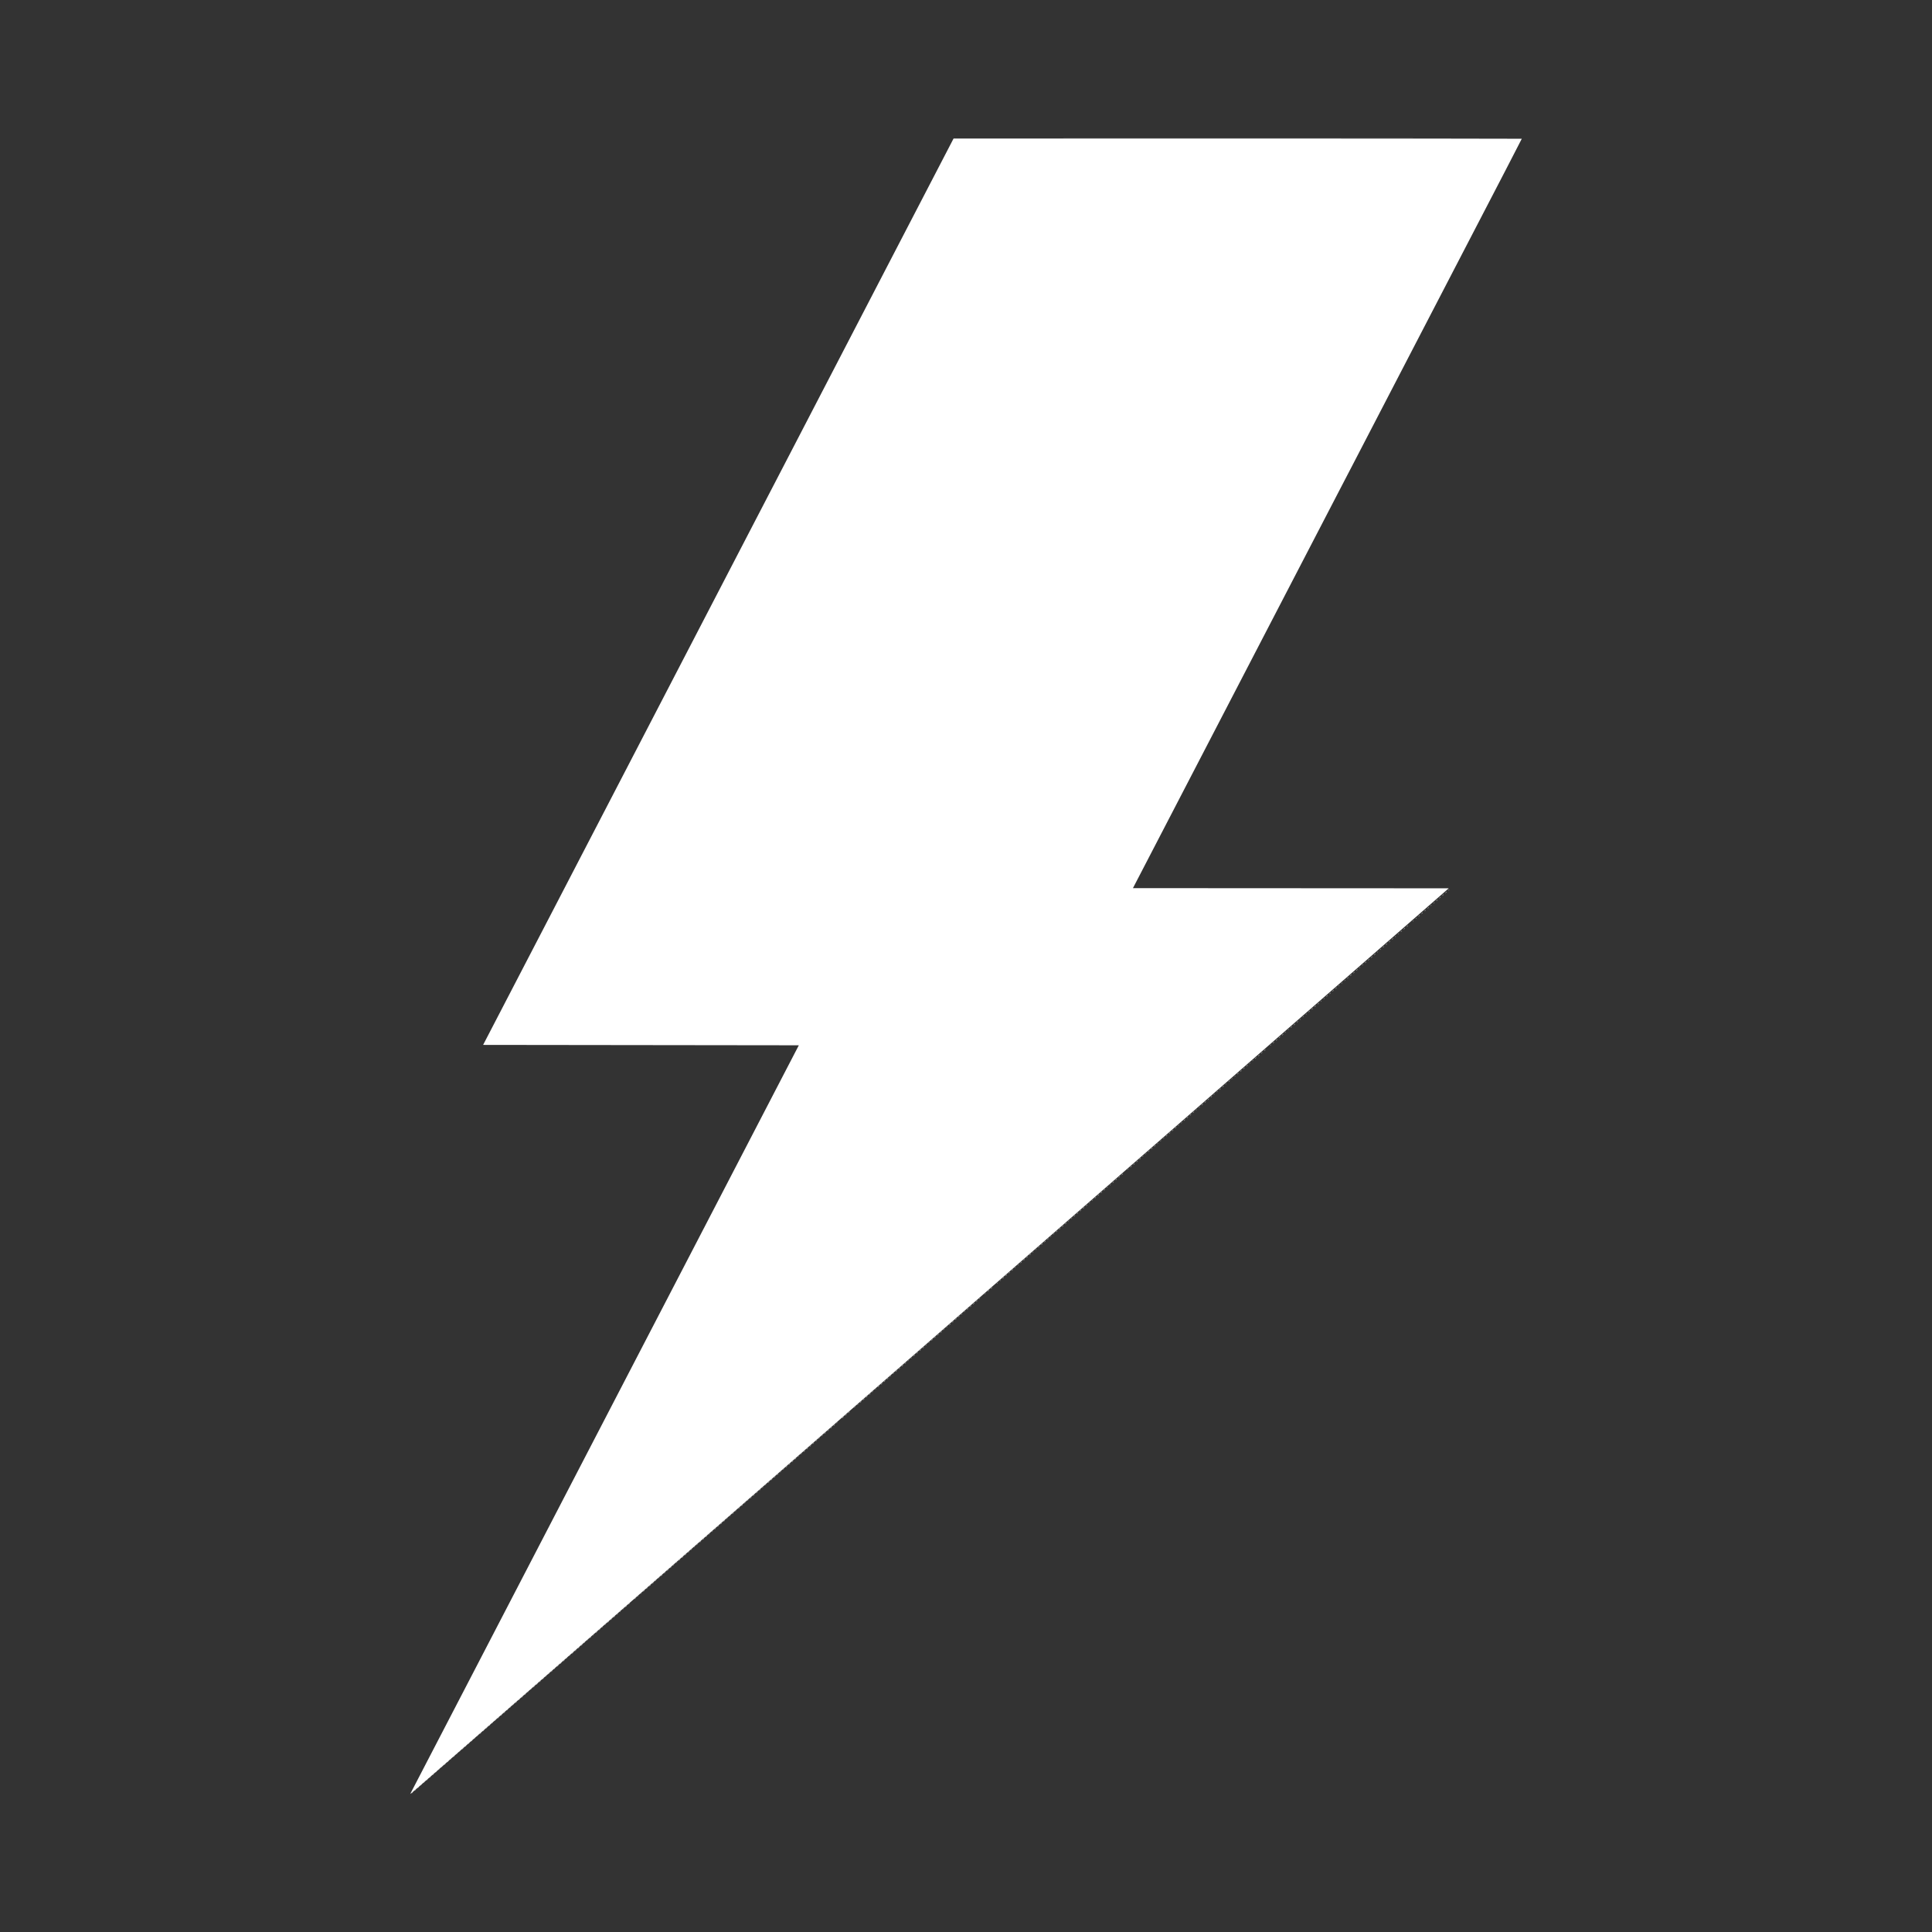 <?xml version="1.0" encoding="UTF-8" standalone="no"?>
<svg
   width="456"
   height="456"
   viewBox="0 0 456 456"
   version="1.1"
   xml:space="preserve"
   style="fill-rule:evenodd;clip-rule:evenodd;stroke-linejoin:round;stroke-miterlimit:2;"
   id="svg4"
   sodipodi:docname="splash.svg"
   inkscape:version="1.3.2 (091e20e, 2023-11-25, custom)"
   xmlns:inkscape="http://www.inkscape.org/namespaces/inkscape"
   xmlns:sodipodi="http://sodipodi.sourceforge.net/DTD/sodipodi-0.dtd"
   xmlns="http://www.w3.org/2000/svg"
   xmlns:svg="http://www.w3.org/2000/svg"><rect x="0" y="0" width="456" height="456" fill="#333333" stroke="none"/><defs
   id="defs4" /><sodipodi:namedview
   id="namedview4"
   pagecolor="#ffffff"
   bordercolor="#000000"
   borderopacity="0.25"
   inkscape:showpageshadow="2"
   inkscape:pageopacity="0.0"
   inkscape:pagecheckerboard="0"
   inkscape:deskcolor="#d1d1d1"
   inkscape:zoom="1.6052632"
   inkscape:cx="271.60655"
   inkscape:cy="230.18032"
   inkscape:window-width="1920"
   inkscape:window-height="1009"
   inkscape:window-x="-8"
   inkscape:window-y="-8"
   inkscape:window-maximized="1"
   inkscape:current-layer="svg4" />
    
    
    
    
<g
   id="g1"
   transform="matrix(4.161,0,0,4.161,-208.933,-361.799)"
   style="fill:#ffffff"><path
     style="fill:#ffffff;fill-opacity:1"
     d="m 112.352,94.79 c 4.439,-0.003 11.703,-0.003 16.143,0 4.439,0.003 0.807,0.005 -8.071,0.005 -8.878,0 -12.51,-0.002 -8.071,-0.005 z"
     id="path4-6" /><path
     style="fill:#ffffff;fill-opacity:1"
     d="m 73.585,188.633 c 0.021,-0.024 0.044,-0.043 0.05,-0.043 0.006,0 -0.007,0.019 -0.028,0.043 -0.021,0.024 -0.044,0.043 -0.05,0.043 -0.006,0 0.007,-0.019 0.028,-0.043 z m 0.172,-0.15 c 0.021,-0.024 0.044,-0.043 0.05,-0.043 0.006,0 -0.007,0.019 -0.028,0.043 -0.021,0.024 -0.044,0.043 -0.05,0.043 -0.006,0 0.007,-0.019 0.028,-0.043 z m 0.172,-0.15 c 0.021,-0.024 0.044,-0.043 0.05,-0.043 0.006,0 -0.007,0.019 -0.028,0.043 -0.021,0.024 -0.044,0.043 -0.05,0.043 -0.006,0 0.007,-0.019 0.028,-0.043 z m 0.14,-0.116 c 0,-0.004 0.017,-0.021 0.038,-0.038 0.034,-0.027 0.035,-0.026 0.008,0.008 -0.028,0.036 -0.046,0.047 -0.046,0.029 z m 0.172,-0.15 c 0,-0.004 0.017,-0.021 0.038,-0.038 0.034,-0.027 0.035,-0.026 0.008,0.008 -0.028,0.036 -0.046,0.047 -0.046,0.029 z m 0.183,-0.164 c 0.021,-0.024 0.044,-0.043 0.05,-0.043 0.006,0 -0.007,0.019 -0.028,0.043 -0.021,0.024 -0.044,0.043 -0.05,0.043 -0.006,0 0.007,-0.019 0.028,-0.043 z m 0.172,-0.15 c 0.021,-0.024 0.044,-0.043 0.05,-0.043 0.006,0 -0.007,0.019 -0.028,0.043 -0.021,0.024 -0.044,0.043 -0.05,0.043 -0.006,0 0.007,-0.019 0.028,-0.043 z m 0.172,-0.15 c 0.021,-0.024 0.044,-0.043 0.05,-0.043 0.006,0 -0.007,0.019 -0.028,0.043 -0.021,0.024 -0.044,0.043 -0.05,0.043 -0.006,0 0.007,-0.019 0.028,-0.043 z m 0.172,-0.15 c 0.021,-0.024 0.044,-0.043 0.05,-0.043 0.006,0 -0.007,0.019 -0.028,0.043 -0.021,0.024 -0.044,0.043 -0.05,0.043 -0.006,0 0.007,-0.019 0.028,-0.043 z m 0.14,-0.116 c 0,-0.004 0.017,-0.021 0.038,-0.038 0.034,-0.027 0.035,-0.026 0.008,0.008 -0.028,0.036 -0.046,0.047 -0.046,0.029 z m 0.172,-0.15 c 0,-0.004 0.017,-0.021 0.038,-0.038 0.034,-0.027 0.035,-0.026 0.008,0.008 -0.028,0.036 -0.046,0.047 -0.046,0.029 z m 0.183,-0.164 c 0.021,-0.024 0.044,-0.043 0.05,-0.043 0.006,0 -0.007,0.019 -0.028,0.043 -0.021,0.024 -0.044,0.043 -0.05,0.043 -0.006,0 0.007,-0.019 0.028,-0.043 z m 0.172,-0.15 c 0.021,-0.024 0.044,-0.043 0.05,-0.043 0.006,0 -0.007,0.019 -0.028,0.043 -0.021,0.024 -0.044,0.043 -0.05,0.043 -0.006,0 0.007,-0.019 0.028,-0.043 z m 0.14,-0.116 c 0,-0.004 0.017,-0.021 0.038,-0.038 0.034,-0.027 0.035,-0.026 0.008,0.008 -0.028,0.036 -0.046,0.047 -0.046,0.029 z m 0.204,-0.185 c 0.021,-0.024 0.044,-0.043 0.05,-0.043 0.006,0 -0.007,0.019 -0.028,0.043 -0.021,0.024 -0.044,0.043 -0.05,0.043 -0.006,0 0.007,-0.019 0.028,-0.043 z m 0.14,-0.116 c 0,-0.004 0.017,-0.021 0.038,-0.038 0.034,-0.027 0.035,-0.026 0.008,0.008 -0.028,0.036 -0.046,0.047 -0.046,0.029 z m 0.172,-0.15 c 0,-0.004 0.017,-0.021 0.038,-0.038 0.034,-0.027 0.035,-0.026 0.008,0.008 -0.028,0.036 -0.046,0.047 -0.046,0.029 z m 0.183,-0.164 c 0.021,-0.024 0.044,-0.043 0.05,-0.043 0.006,0 -0.007,0.019 -0.028,0.043 -0.021,0.024 -0.044,0.043 -0.05,0.043 -0.006,0 0.007,-0.019 0.028,-0.043 z m 0.172,-0.15 c 0.021,-0.024 0.044,-0.043 0.05,-0.043 0.006,0 -0.007,0.019 -0.028,0.043 -0.021,0.024 -0.044,0.043 -0.05,0.043 -0.006,0 0.007,-0.019 0.028,-0.043 z m 0.172,-0.15 c 0.021,-0.024 0.044,-0.043 0.05,-0.043 0.006,0 -0.007,0.019 -0.028,0.043 -0.021,0.024 -0.044,0.043 -0.05,0.043 -0.006,0 0.007,-0.019 0.028,-0.043 z m 0.172,-0.15 c 0.021,-0.024 0.044,-0.043 0.05,-0.043 0.006,0 -0.007,0.019 -0.028,0.043 -0.021,0.024 -0.044,0.043 -0.05,0.043 -0.006,0 0.007,-0.019 0.028,-0.043 z m 0.14,-0.116 c 0,-0.004 0.017,-0.021 0.038,-0.038 0.034,-0.027 0.035,-0.026 0.008,0.008 -0.028,0.036 -0.046,0.047 -0.046,0.029 z m 0.172,-0.15 c 0,-0.004 0.017,-0.021 0.038,-0.038 0.034,-0.027 0.035,-0.026 0.008,0.008 -0.028,0.036 -0.046,0.047 -0.046,0.029 z m 0.183,-0.164 c 0.021,-0.024 0.044,-0.043 0.05,-0.043 0.006,0 -0.007,0.019 -0.028,0.043 -0.021,0.024 -0.044,0.043 -0.05,0.043 -0.006,0 0.007,-0.019 0.028,-0.043 z m 0.172,-0.15 c 0.021,-0.024 0.044,-0.043 0.05,-0.043 0.006,0 -0.007,0.019 -0.028,0.043 -0.021,0.024 -0.044,0.043 -0.05,0.043 -0.006,0 0.007,-0.019 0.028,-0.043 z m 0.172,-0.15 c 0.021,-0.024 0.044,-0.043 0.05,-0.043 0.006,0 -0.007,0.019 -0.028,0.043 -0.021,0.024 -0.044,0.043 -0.05,0.043 -0.006,0 0.007,-0.019 0.028,-0.043 z m 0.172,-0.15 c 0.021,-0.024 0.044,-0.043 0.05,-0.043 0.006,0 -0.007,0.019 -0.028,0.043 -0.021,0.024 -0.044,0.043 -0.05,0.043 -0.006,0 0.007,-0.019 0.028,-0.043 z m 0.14,-0.116 c 0,-0.004 0.017,-0.021 0.038,-0.038 0.034,-0.027 0.035,-0.026 0.008,0.008 -0.028,0.036 -0.046,0.047 -0.046,0.029 z m 0.172,-0.15 c 0,-0.004 0.017,-0.021 0.038,-0.038 0.034,-0.027 0.035,-0.026 0.008,0.008 -0.028,0.036 -0.046,0.047 -0.046,0.029 z m 0.183,-0.164 c 0.021,-0.024 0.044,-0.043 0.05,-0.043 0.006,0 -0.007,0.019 -0.028,0.043 -0.021,0.024 -0.044,0.043 -0.05,0.043 -0.006,0 0.007,-0.019 0.028,-0.043 z m 0.172,-0.15 c 0.021,-0.024 0.044,-0.043 0.05,-0.043 0.006,0 -0.007,0.019 -0.028,0.043 -0.021,0.024 -0.044,0.043 -0.05,0.043 -0.006,0 0.007,-0.019 0.028,-0.043 z m 0.172,-0.15 c 0.021,-0.024 0.044,-0.043 0.05,-0.043 0.006,0 -0.007,0.019 -0.028,0.043 -0.021,0.024 -0.044,0.043 -0.05,0.043 -0.006,0 0.007,-0.019 0.028,-0.043 z m 0.172,-0.15 c 0.021,-0.024 0.044,-0.043 0.05,-0.043 0.006,0 -0.007,0.019 -0.028,0.043 -0.021,0.024 -0.044,0.043 -0.05,0.043 -0.006,0 0.007,-0.019 0.028,-0.043 z m 0.14,-0.116 c 0,-0.004 0.017,-0.021 0.038,-0.038 0.034,-0.027 0.035,-0.026 0.008,0.008 -0.028,0.036 -0.046,0.047 -0.046,0.029 z m 0.172,-0.15 c 0,-0.004 0.017,-0.021 0.038,-0.038 0.034,-0.027 0.035,-0.026 0.008,0.008 -0.028,0.036 -0.046,0.047 -0.046,0.029 z m 0.183,-0.164 c 0.021,-0.024 0.044,-0.043 0.05,-0.043 0.006,0 -0.007,0.019 -0.028,0.043 -0.021,0.024 -0.044,0.043 -0.05,0.043 -0.006,0 0.007,-0.019 0.028,-0.043 z m 0.172,-0.15 c 0.021,-0.024 0.044,-0.043 0.05,-0.043 0.006,0 -0.007,0.019 -0.028,0.043 -0.021,0.024 -0.044,0.043 -0.05,0.043 -0.006,0 0.007,-0.019 0.028,-0.043 z m 0.172,-0.15 c 0.021,-0.024 0.044,-0.043 0.05,-0.043 0.006,0 -0.007,0.019 -0.028,0.043 -0.021,0.024 -0.044,0.043 -0.05,0.043 -0.006,0 0.007,-0.019 0.028,-0.043 z m 0.172,-0.15 c 0.021,-0.024 0.044,-0.043 0.05,-0.043 0.006,0 -0.007,0.019 -0.028,0.043 -0.021,0.024 -0.044,0.043 -0.05,0.043 -0.006,0 0.007,-0.019 0.028,-0.043 z m 0.14,-0.116 c 0,-0.004 0.017,-0.021 0.038,-0.038 0.034,-0.027 0.035,-0.026 0.008,0.008 -0.028,0.036 -0.046,0.047 -0.046,0.029 z m 0.172,-0.15 c 0,-0.004 0.017,-0.021 0.038,-0.038 0.034,-0.027 0.035,-0.026 0.008,0.008 -0.028,0.036 -0.046,0.047 -0.046,0.029 z m 0.183,-0.164 c 0.021,-0.024 0.044,-0.043 0.05,-0.043 0.006,0 -0.007,0.019 -0.028,0.043 -0.021,0.024 -0.044,0.043 -0.05,0.043 -0.006,0 0.007,-0.019 0.028,-0.043 z m 0.172,-0.15 c 0.021,-0.024 0.044,-0.043 0.05,-0.043 0.006,0 -0.007,0.019 -0.028,0.043 -0.021,0.024 -0.044,0.043 -0.05,0.043 -0.006,0 0.007,-0.019 0.028,-0.043 z m 0.172,-0.15 c 0.021,-0.024 0.044,-0.043 0.05,-0.043 0.006,0 -0.007,0.019 -0.028,0.043 -0.021,0.024 -0.044,0.043 -0.05,0.043 -0.006,0 0.007,-0.019 0.028,-0.043 z m 0.172,-0.15 c 0.021,-0.024 0.044,-0.043 0.05,-0.043 0.006,0 -0.007,0.019 -0.028,0.043 -0.021,0.024 -0.044,0.043 -0.05,0.043 -0.006,0 0.007,-0.019 0.028,-0.043 z m 0.14,-0.116 c 0,-0.004 0.017,-0.021 0.038,-0.038 0.034,-0.027 0.035,-0.026 0.008,0.008 -0.028,0.036 -0.046,0.047 -0.046,0.029 z m 0.172,-0.15 c 0,-0.004 0.017,-0.021 0.038,-0.038 0.034,-0.027 0.035,-0.026 0.008,0.008 -0.028,0.036 -0.046,0.047 -0.046,0.029 z m 0.183,-0.164 c 0.021,-0.024 0.044,-0.043 0.05,-0.043 0.006,0 -0.007,0.019 -0.028,0.043 -0.021,0.024 -0.044,0.043 -0.05,0.043 -0.006,0 0.007,-0.019 0.028,-0.043 z m 0.14,-0.116 c 0,-0.004 0.017,-0.021 0.038,-0.038 0.034,-0.027 0.035,-0.026 0.008,0.008 -0.028,0.036 -0.046,0.047 -0.046,0.029 z m 0.204,-0.185 c 0.021,-0.024 0.044,-0.043 0.05,-0.043 0.006,0 -0.007,0.019 -0.028,0.043 -0.021,0.024 -0.044,0.043 -0.05,0.043 -0.006,0 0.007,-0.019 0.028,-0.043 z m 0.172,-0.15 c 0.021,-0.024 0.044,-0.043 0.05,-0.043 0.006,0 -0.007,0.019 -0.028,0.043 -0.021,0.024 -0.044,0.043 -0.05,0.043 -0.006,0 0.007,-0.019 0.028,-0.043 z m 0.172,-0.15 c 0.021,-0.024 0.044,-0.043 0.05,-0.043 0.006,0 -0.007,0.019 -0.028,0.043 -0.021,0.024 -0.044,0.043 -0.05,0.043 -0.006,0 0.007,-0.019 0.028,-0.043 z m 0.14,-0.116 c 0,-0.004 0.017,-0.021 0.038,-0.038 0.034,-0.027 0.035,-0.026 0.008,0.008 -0.028,0.036 -0.046,0.047 -0.046,0.029 z m 0.172,-0.15 c 0,-0.004 0.017,-0.021 0.038,-0.038 0.034,-0.027 0.035,-0.026 0.008,0.008 -0.028,0.036 -0.046,0.047 -0.046,0.029 z m 0.183,-0.164 c 0.021,-0.024 0.044,-0.043 0.05,-0.043 0.006,0 -0.007,0.019 -0.028,0.043 -0.021,0.024 -0.044,0.043 -0.05,0.043 -0.006,0 0.007,-0.019 0.028,-0.043 z m 0.172,-0.15 c 0.021,-0.024 0.044,-0.043 0.05,-0.043 0.006,0 -0.007,0.019 -0.028,0.043 -0.021,0.024 -0.044,0.043 -0.05,0.043 -0.006,0 0.007,-0.019 0.028,-0.043 z m 0.172,-0.15 c 0.021,-0.024 0.044,-0.043 0.05,-0.043 0.006,0 -0.007,0.019 -0.028,0.043 -0.021,0.024 -0.044,0.043 -0.05,0.043 -0.006,0 0.007,-0.019 0.028,-0.043 z m 0.172,-0.15 c 0.021,-0.024 0.044,-0.043 0.05,-0.043 0.006,0 -0.007,0.019 -0.028,0.043 -0.021,0.024 -0.044,0.043 -0.05,0.043 -0.006,0 0.007,-0.019 0.028,-0.043 z m 0.14,-0.116 c 0,-0.004 0.017,-0.021 0.038,-0.038 0.034,-0.027 0.035,-0.026 0.008,0.008 -0.028,0.036 -0.046,0.047 -0.046,0.029 z m 0.172,-0.15 c 0,-0.004 0.017,-0.021 0.038,-0.038 0.034,-0.027 0.035,-0.026 0.008,0.008 -0.028,0.036 -0.046,0.047 -0.046,0.029 z m 0.183,-0.164 c 0.021,-0.024 0.044,-0.043 0.05,-0.043 0.006,0 -0.007,0.019 -0.028,0.043 -0.021,0.024 -0.044,0.043 -0.05,0.043 -0.006,0 0.007,-0.019 0.028,-0.043 z m 0.14,-0.116 c 0,-0.004 0.017,-0.021 0.038,-0.038 0.034,-0.027 0.035,-0.026 0.008,0.008 -0.028,0.036 -0.046,0.047 -0.046,0.029 z m 0.204,-0.185 c 0.021,-0.024 0.044,-0.043 0.05,-0.043 0.006,0 -0.007,0.019 -0.028,0.043 -0.021,0.024 -0.044,0.043 -0.05,0.043 -0.006,0 0.007,-0.019 0.028,-0.043 z m 0.172,-0.15 c 0.021,-0.024 0.044,-0.043 0.05,-0.043 0.006,0 -0.007,0.019 -0.028,0.043 -0.021,0.024 -0.044,0.043 -0.05,0.043 -0.006,0 0.007,-0.019 0.028,-0.043 z m 0.14,-0.116 c 0,-0.004 0.017,-0.021 0.038,-0.038 0.034,-0.027 0.035,-0.026 0.008,0.008 -0.028,0.036 -0.046,0.047 -0.046,0.029 z m 0.172,-0.15 c 0,-0.004 0.017,-0.021 0.038,-0.038 0.034,-0.027 0.035,-0.026 0.008,0.008 -0.028,0.036 -0.046,0.047 -0.046,0.029 z m 0.183,-0.164 c 0.021,-0.024 0.044,-0.043 0.05,-0.043 0.006,0 -0.007,0.019 -0.028,0.043 -0.021,0.024 -0.044,0.043 -0.05,0.043 -0.006,0 0.007,-0.019 0.028,-0.043 z m 0.172,-0.15 c 0.021,-0.024 0.044,-0.043 0.05,-0.043 0.006,0 -0.007,0.019 -0.028,0.043 -0.021,0.024 -0.044,0.043 -0.05,0.043 -0.006,0 0.007,-0.019 0.028,-0.043 z m 0.172,-0.15 c 0.021,-0.024 0.044,-0.043 0.05,-0.043 0.006,0 -0.007,0.019 -0.028,0.043 -0.021,0.024 -0.044,0.043 -0.05,0.043 -0.006,0 0.007,-0.019 0.028,-0.043 z m 0.172,-0.15 c 0.021,-0.024 0.044,-0.043 0.05,-0.043 0.006,0 -0.007,0.019 -0.028,0.043 -0.021,0.024 -0.044,0.043 -0.05,0.043 -0.006,0 0.007,-0.019 0.028,-0.043 z m 0.14,-0.116 c 0,-0.004 0.017,-0.021 0.038,-0.038 0.034,-0.027 0.035,-0.026 0.008,0.008 -0.028,0.036 -0.046,0.047 -0.046,0.029 z m 0.172,-0.15 c 0,-0.004 0.017,-0.021 0.038,-0.038 0.034,-0.027 0.035,-0.026 0.008,0.008 -0.028,0.036 -0.046,0.047 -0.046,0.029 z m 0.183,-0.164 c 0.021,-0.024 0.044,-0.043 0.05,-0.043 0.006,0 -0.007,0.019 -0.028,0.043 -0.021,0.024 -0.044,0.043 -0.05,0.043 -0.006,0 0.007,-0.019 0.028,-0.043 z m 0.172,-0.15 c 0.021,-0.024 0.044,-0.043 0.05,-0.043 0.006,0 -0.007,0.019 -0.028,0.043 -0.021,0.024 -0.044,0.043 -0.05,0.043 -0.006,0 0.007,-0.019 0.028,-0.043 z m 0.344,-0.301 c 0.021,-0.024 0.044,-0.043 0.05,-0.043 0.006,0 -0.007,0.019 -0.028,0.043 -0.021,0.024 -0.044,0.043 -0.05,0.043 -0.006,0 0.007,-0.019 0.028,-0.043 z m 0.14,-0.116 c 0,-0.004 0.017,-0.021 0.038,-0.038 0.034,-0.027 0.035,-0.026 0.008,0.008 -0.028,0.036 -0.046,0.047 -0.046,0.029 z m 0.172,-0.15 c 0,-0.004 0.017,-0.021 0.038,-0.038 0.034,-0.027 0.035,-0.026 0.008,0.008 -0.028,0.036 -0.046,0.047 -0.046,0.029 z m 0.183,-0.164 c 0.021,-0.024 0.044,-0.043 0.05,-0.043 0.006,0 -0.007,0.019 -0.028,0.043 -0.021,0.024 -0.044,0.043 -0.05,0.043 -0.006,0 0.007,-0.019 0.028,-0.043 z m 0.172,-0.15 c 0.021,-0.024 0.044,-0.043 0.05,-0.043 0.006,0 -0.007,0.019 -0.028,0.043 -0.021,0.024 -0.044,0.043 -0.05,0.043 -0.006,0 0.007,-0.019 0.028,-0.043 z m 0.172,-0.15 c 0.021,-0.024 0.044,-0.043 0.05,-0.043 0.006,0 -0.007,0.019 -0.028,0.043 -0.021,0.024 -0.044,0.043 -0.05,0.043 -0.006,0 0.007,-0.019 0.028,-0.043 z m 0.172,-0.15 c 0.021,-0.024 0.044,-0.043 0.05,-0.043 0.006,0 -0.007,0.019 -0.028,0.043 -0.021,0.024 -0.044,0.043 -0.05,0.043 -0.006,0 0.007,-0.019 0.028,-0.043 z m 0.14,-0.116 c 0,-0.004 0.017,-0.021 0.038,-0.038 0.034,-0.027 0.035,-0.026 0.008,0.008 -0.028,0.036 -0.046,0.047 -0.046,0.029 z m 0.172,-0.15 c 0,-0.004 0.017,-0.021 0.038,-0.038 0.034,-0.027 0.035,-0.026 0.008,0.008 -0.028,0.036 -0.046,0.047 -0.046,0.029 z m 0.183,-0.164 c 0.021,-0.024 0.044,-0.043 0.05,-0.043 0.006,0 -0.007,0.019 -0.028,0.043 -0.021,0.024 -0.044,0.043 -0.05,0.043 -0.006,0 0.007,-0.019 0.028,-0.043 z m 0.172,-0.15 c 0.021,-0.024 0.044,-0.043 0.05,-0.043 0.006,0 -0.007,0.019 -0.028,0.043 -0.021,0.024 -0.044,0.043 -0.05,0.043 -0.006,0 0.007,-0.019 0.028,-0.043 z m 0.172,-0.15 c 0.021,-0.024 0.044,-0.043 0.05,-0.043 0.006,0 -0.007,0.019 -0.028,0.043 -0.021,0.024 -0.044,0.043 -0.05,0.043 -0.006,0 0.007,-0.019 0.028,-0.043 z m 0.172,-0.15 c 0.021,-0.024 0.044,-0.043 0.05,-0.043 0.006,0 -0.007,0.019 -0.028,0.043 -0.021,0.024 -0.044,0.043 -0.05,0.043 -0.006,0 0.007,-0.019 0.028,-0.043 z m 0.14,-0.116 c 0,-0.004 0.017,-0.021 0.038,-0.038 0.034,-0.027 0.035,-0.026 0.008,0.008 -0.028,0.036 -0.046,0.047 -0.046,0.029 z m 0.172,-0.15 c 0,-0.004 0.017,-0.021 0.038,-0.038 0.034,-0.027 0.035,-0.026 0.008,0.008 -0.028,0.036 -0.046,0.047 -0.046,0.029 z m 0.183,-0.164 c 0.021,-0.024 0.044,-0.043 0.05,-0.043 0.006,0 -0.007,0.019 -0.028,0.043 -0.021,0.024 -0.044,0.043 -0.05,0.043 -0.006,0 0.007,-0.019 0.028,-0.043 z m 0.172,-0.15 c 0.021,-0.024 0.044,-0.043 0.05,-0.043 0.006,0 -0.007,0.019 -0.028,0.043 -0.021,0.024 -0.044,0.043 -0.05,0.043 -0.006,0 0.007,-0.019 0.028,-0.043 z m 0.172,-0.15 c 0.021,-0.024 0.044,-0.043 0.05,-0.043 0.006,0 -0.007,0.019 -0.028,0.043 -0.021,0.024 -0.044,0.043 -0.05,0.043 -0.006,0 0.007,-0.019 0.028,-0.043 z m 0.172,-0.15 c 0.021,-0.024 0.044,-0.043 0.05,-0.043 0.006,0 -0.007,0.019 -0.028,0.043 -0.021,0.024 -0.044,0.043 -0.05,0.043 -0.006,0 0.007,-0.019 0.028,-0.043 z m 0.14,-0.116 c 0,-0.004 0.017,-0.021 0.038,-0.038 0.034,-0.027 0.035,-0.026 0.008,0.008 -0.028,0.036 -0.046,0.047 -0.046,0.029 z m 0.172,-0.15 c 0,-0.004 0.017,-0.021 0.038,-0.038 0.034,-0.027 0.035,-0.026 0.008,0.008 -0.028,0.036 -0.046,0.047 -0.046,0.029 z m 0.15,-0.129 c 0,-0.004 0.017,-0.021 0.038,-0.038 0.034,-0.027 0.035,-0.026 0.008,0.008 -0.028,0.036 -0.046,0.047 -0.046,0.029 z m 0.204,-0.185 c 0.021,-0.024 0.044,-0.043 0.05,-0.043 0.006,0 -0.007,0.019 -0.028,0.043 -0.021,0.024 -0.044,0.043 -0.05,0.043 -0.006,0 0.007,-0.019 0.028,-0.043 z m 0.172,-0.15 c 0.021,-0.024 0.044,-0.043 0.05,-0.043 0.006,0 -0.007,0.019 -0.028,0.043 -0.021,0.024 -0.044,0.043 -0.05,0.043 -0.006,0 0.007,-0.019 0.028,-0.043 z m 0.172,-0.15 c 0.021,-0.024 0.044,-0.043 0.05,-0.043 0.006,0 -0.007,0.019 -0.028,0.043 -0.021,0.024 -0.044,0.043 -0.05,0.043 -0.006,0 0.007,-0.019 0.028,-0.043 z m 0.14,-0.116 c 0,-0.004 0.017,-0.021 0.038,-0.038 0.034,-0.027 0.035,-0.026 0.008,0.008 -0.028,0.036 -0.046,0.047 -0.046,0.029 z m 0.172,-0.15 c 0,-0.004 0.017,-0.021 0.038,-0.038 0.034,-0.027 0.035,-0.026 0.008,0.008 -0.028,0.036 -0.046,0.047 -0.046,0.029 z m 0.183,-0.164 c 0.021,-0.024 0.044,-0.043 0.05,-0.043 0.006,0 -0.007,0.019 -0.028,0.043 -0.021,0.024 -0.044,0.043 -0.05,0.043 -0.006,0 0.007,-0.019 0.028,-0.043 z m 0.172,-0.15 c 0.021,-0.024 0.044,-0.043 0.05,-0.043 0.006,0 -0.007,0.019 -0.028,0.043 -0.021,0.024 -0.044,0.043 -0.05,0.043 -0.006,0 0.007,-0.019 0.028,-0.043 z m 0.172,-0.15 c 0.021,-0.024 0.044,-0.043 0.05,-0.043 0.006,0 -0.007,0.019 -0.028,0.043 -0.021,0.024 -0.044,0.043 -0.05,0.043 -0.006,0 0.007,-0.019 0.028,-0.043 z m 0.172,-0.15 c 0.021,-0.024 0.044,-0.043 0.05,-0.043 0.006,0 -0.007,0.019 -0.028,0.043 -0.021,0.024 -0.044,0.043 -0.05,0.043 -0.006,0 0.007,-0.019 0.028,-0.043 z m 0.14,-0.116 c 0,-0.004 0.017,-0.021 0.038,-0.038 0.034,-0.027 0.035,-0.026 0.008,0.008 -0.028,0.036 -0.046,0.047 -0.046,0.029 z m 0.172,-0.15 c 0,-0.004 0.017,-0.021 0.038,-0.038 0.034,-0.027 0.035,-0.026 0.008,0.008 -0.028,0.036 -0.046,0.047 -0.046,0.029 z m 0.183,-0.164 c 0.021,-0.024 0.044,-0.043 0.05,-0.043 0.006,0 -0.007,0.019 -0.028,0.043 -0.021,0.024 -0.044,0.043 -0.05,0.043 -0.006,0 0.007,-0.019 0.028,-0.043 z m 0.14,-0.116 c 0,-0.004 0.017,-0.021 0.038,-0.038 0.034,-0.027 0.035,-0.026 0.008,0.008 -0.028,0.036 -0.046,0.047 -0.046,0.029 z m 0.204,-0.185 c 0.021,-0.024 0.044,-0.043 0.05,-0.043 0.006,0 -0.007,0.019 -0.028,0.043 -0.021,0.024 -0.044,0.043 -0.05,0.043 -0.006,0 0.007,-0.019 0.028,-0.043 z m 0.172,-0.15 c 0.021,-0.024 0.044,-0.043 0.05,-0.043 0.006,0 -0.007,0.019 -0.028,0.043 -0.021,0.024 -0.044,0.043 -0.05,0.043 -0.006,0 0.007,-0.019 0.028,-0.043 z m 0.14,-0.116 c 0,-0.004 0.017,-0.021 0.038,-0.038 0.034,-0.027 0.035,-0.026 0.008,0.008 -0.028,0.036 -0.046,0.047 -0.046,0.029 z m 0.172,-0.15 c 0,-0.004 0.017,-0.021 0.038,-0.038 0.034,-0.027 0.035,-0.026 0.008,0.008 -0.028,0.036 -0.046,0.047 -0.046,0.029 z m 0.183,-0.164 c 0.021,-0.024 0.044,-0.043 0.05,-0.043 0.006,0 -0.007,0.019 -0.028,0.043 -0.021,0.024 -0.044,0.043 -0.05,0.043 -0.006,0 0.007,-0.019 0.028,-0.043 z m 0.172,-0.15 c 0.021,-0.024 0.044,-0.043 0.05,-0.043 0.006,0 -0.007,0.019 -0.028,0.043 -0.021,0.024 -0.044,0.043 -0.05,0.043 -0.006,0 0.007,-0.019 0.028,-0.043 z m 0.172,-0.15 c 0.021,-0.024 0.044,-0.043 0.05,-0.043 0.006,0 -0.007,0.019 -0.028,0.043 -0.021,0.024 -0.044,0.043 -0.05,0.043 -0.006,0 0.007,-0.019 0.028,-0.043 z m 0.172,-0.15 c 0.021,-0.024 0.044,-0.043 0.05,-0.043 0.006,0 -0.007,0.019 -0.028,0.043 -0.021,0.024 -0.044,0.043 -0.05,0.043 -0.006,0 0.007,-0.019 0.028,-0.043 z m 0.14,-0.116 c 0,-0.004 0.017,-0.021 0.038,-0.038 0.034,-0.027 0.035,-0.026 0.008,0.008 -0.028,0.036 -0.046,0.047 -0.046,0.029 z m 0.172,-0.15 c 0,-0.004 0.017,-0.021 0.038,-0.038 0.034,-0.027 0.035,-0.026 0.008,0.008 -0.028,0.036 -0.046,0.047 -0.046,0.029 z m 0.183,-0.164 c 0.021,-0.024 0.044,-0.043 0.05,-0.043 0.006,0 -0.007,0.019 -0.028,0.043 -0.021,0.024 -0.044,0.043 -0.05,0.043 -0.006,0 0.007,-0.019 0.028,-0.043 z m 0.172,-0.15 c 0.021,-0.024 0.044,-0.043 0.05,-0.043 0.006,0 -0.007,0.019 -0.028,0.043 -0.021,0.024 -0.044,0.043 -0.05,0.043 -0.006,0 0.007,-0.019 0.028,-0.043 z m 0.172,-0.15 c 0.021,-0.024 0.044,-0.043 0.05,-0.043 0.006,0 -0.007,0.019 -0.028,0.043 -0.021,0.024 -0.044,0.043 -0.05,0.043 -0.006,0 0.007,-0.019 0.028,-0.043 z m 0.172,-0.15 c 0.021,-0.024 0.044,-0.043 0.05,-0.043 0.006,0 -0.007,0.019 -0.028,0.043 -0.021,0.024 -0.044,0.043 -0.05,0.043 -0.006,0 0.007,-0.019 0.028,-0.043 z m 0.14,-0.116 c 0,-0.004 0.017,-0.021 0.038,-0.038 0.034,-0.027 0.035,-0.026 0.008,0.008 -0.028,0.036 -0.046,0.047 -0.046,0.029 z m 0.172,-0.15 c 0,-0.004 0.017,-0.021 0.038,-0.038 0.034,-0.027 0.035,-0.026 0.008,0.008 -0.028,0.036 -0.046,0.047 -0.046,0.029 z m 0.183,-0.164 c 0.021,-0.024 0.044,-0.043 0.05,-0.043 0.006,0 -0.007,0.019 -0.028,0.043 -0.021,0.024 -0.044,0.043 -0.05,0.043 -0.006,0 0.007,-0.019 0.028,-0.043 z m 0.172,-0.15 c 0.021,-0.024 0.044,-0.043 0.05,-0.043 0.006,0 -0.007,0.019 -0.028,0.043 -0.021,0.024 -0.044,0.043 -0.05,0.043 -0.006,0 0.007,-0.019 0.028,-0.043 z m 0.172,-0.15 c 0.021,-0.024 0.044,-0.043 0.05,-0.043 0.006,0 -0.007,0.019 -0.028,0.043 -0.021,0.024 -0.044,0.043 -0.05,0.043 -0.006,0 0.007,-0.019 0.028,-0.043 z m 0.172,-0.15 c 0.021,-0.024 0.044,-0.043 0.05,-0.043 0.006,0 -0.007,0.019 -0.028,0.043 -0.021,0.024 -0.044,0.043 -0.05,0.043 -0.006,0 0.007,-0.019 0.028,-0.043 z m 0.14,-0.116 c 0,-0.004 0.017,-0.021 0.038,-0.038 0.034,-0.027 0.035,-0.026 0.008,0.008 -0.028,0.036 -0.046,0.047 -0.046,0.029 z m 0.172,-0.15 c 0,-0.004 0.017,-0.021 0.038,-0.038 0.034,-0.027 0.035,-0.026 0.008,0.008 -0.028,0.036 -0.046,0.047 -0.046,0.029 z m 0.183,-0.164 c 0.021,-0.024 0.044,-0.043 0.05,-0.043 0.006,0 -0.007,0.019 -0.028,0.043 -0.021,0.024 -0.044,0.043 -0.05,0.043 -0.006,0 0.007,-0.019 0.028,-0.043 z m 0.172,-0.15 c 0.021,-0.024 0.044,-0.043 0.05,-0.043 0.006,0 -0.007,0.019 -0.028,0.043 -0.021,0.024 -0.044,0.043 -0.05,0.043 -0.006,0 0.007,-0.019 0.028,-0.043 z m 0.172,-0.15 c 0.021,-0.024 0.044,-0.043 0.05,-0.043 0.006,0 -0.007,0.019 -0.028,0.043 -0.021,0.024 -0.044,0.043 -0.05,0.043 -0.006,0 0.007,-0.019 0.028,-0.043 z m 0.172,-0.15 c 0.021,-0.024 0.044,-0.043 0.05,-0.043 0.006,0 -0.007,0.019 -0.028,0.043 -0.021,0.024 -0.044,0.043 -0.05,0.043 -0.006,0 0.007,-0.019 0.028,-0.043 z m 0.172,-0.15 c 0.021,-0.024 0.044,-0.043 0.05,-0.043 0.006,0 -0.007,0.019 -0.028,0.043 -0.021,0.024 -0.044,0.043 -0.05,0.043 -0.006,0 0.007,-0.019 0.028,-0.043 z m 0.14,-0.116 c 0,-0.004 0.017,-0.021 0.038,-0.038 0.034,-0.027 0.035,-0.026 0.008,0.008 -0.028,0.036 -0.046,0.047 -0.046,0.029 z m 0.172,-0.15 c 0,-0.004 0.017,-0.021 0.038,-0.038 0.034,-0.027 0.035,-0.026 0.008,0.008 -0.028,0.036 -0.046,0.047 -0.046,0.029 z m 0.183,-0.164 c 0.021,-0.024 0.044,-0.043 0.05,-0.043 0.006,0 -0.007,0.019 -0.028,0.043 -0.021,0.024 -0.044,0.043 -0.05,0.043 -0.006,0 0.007,-0.019 0.028,-0.043 z m 0.172,-0.15 c 0.021,-0.024 0.044,-0.043 0.05,-0.043 0.006,0 -0.007,0.019 -0.028,0.043 -0.021,0.024 -0.044,0.043 -0.05,0.043 -0.006,0 0.007,-0.019 0.028,-0.043 z m 0.172,-0.15 c 0.021,-0.024 0.044,-0.043 0.05,-0.043 0.006,0 -0.007,0.019 -0.028,0.043 -0.021,0.024 -0.044,0.043 -0.05,0.043 -0.006,0 0.007,-0.019 0.028,-0.043 z m 0.172,-0.15 c 0.021,-0.024 0.044,-0.043 0.05,-0.043 0.006,0 -0.007,0.019 -0.028,0.043 -0.021,0.024 -0.044,0.043 -0.05,0.043 -0.006,0 0.007,-0.019 0.028,-0.043 z m 0.14,-0.116 c 0,-0.004 0.017,-0.021 0.038,-0.038 0.034,-0.027 0.035,-0.026 0.008,0.008 -0.028,0.036 -0.046,0.047 -0.046,0.029 z m 0.354,-0.314 c 0.021,-0.024 0.044,-0.043 0.05,-0.043 0.006,0 -0.007,0.019 -0.028,0.043 -0.021,0.024 -0.044,0.043 -0.05,0.043 -0.006,0 0.007,-0.019 0.028,-0.043 z m 0.172,-0.15 c 0.021,-0.024 0.044,-0.043 0.05,-0.043 0.006,0 -0.007,0.019 -0.028,0.043 -0.021,0.024 -0.044,0.043 -0.05,0.043 -0.006,0 0.007,-0.019 0.028,-0.043 z m 0.172,-0.15 c 0.021,-0.024 0.044,-0.043 0.05,-0.043 0.006,0 -0.007,0.019 -0.028,0.043 -0.021,0.024 -0.044,0.043 -0.05,0.043 -0.006,0 0.007,-0.019 0.028,-0.043 z m 0.311,-0.266 c 0,-0.004 0.017,-0.021 0.038,-0.038 0.034,-0.027 0.035,-0.026 0.008,0.008 -0.028,0.036 -0.046,0.047 -0.046,0.029 z m 0.172,-0.15 c 0,-0.004 0.017,-0.021 0.038,-0.038 0.034,-0.027 0.035,-0.026 0.008,0.008 -0.028,0.036 -0.046,0.047 -0.046,0.029 z m 0.183,-0.164 c 0.021,-0.024 0.044,-0.043 0.05,-0.043 0.006,0 -0.007,0.019 -0.028,0.043 -0.021,0.024 -0.044,0.043 -0.05,0.043 -0.006,0 0.007,-0.019 0.028,-0.043 z m 0.172,-0.15 c 0.021,-0.024 0.044,-0.043 0.05,-0.043 0.006,0 -0.007,0.019 -0.028,0.043 -0.021,0.024 -0.044,0.043 -0.05,0.043 -0.006,0 0.007,-0.019 0.028,-0.043 z m 0.172,-0.15 c 0.021,-0.024 0.044,-0.043 0.05,-0.043 0.006,0 -0.007,0.019 -0.028,0.043 -0.021,0.024 -0.044,0.043 -0.05,0.043 -0.006,0 0.007,-0.019 0.028,-0.043 z m 0.172,-0.15 c 0.021,-0.024 0.044,-0.043 0.05,-0.043 0.006,0 -0.007,0.019 -0.028,0.043 -0.021,0.024 -0.044,0.043 -0.05,0.043 -0.006,0 0.007,-0.019 0.028,-0.043 z m 0.14,-0.116 c 0,-0.004 0.017,-0.021 0.038,-0.038 0.034,-0.027 0.035,-0.026 0.008,0.008 -0.028,0.036 -0.046,0.047 -0.046,0.029 z m 0.172,-0.15 c 0,-0.004 0.017,-0.021 0.038,-0.038 0.034,-0.027 0.035,-0.026 0.008,0.008 -0.028,0.036 -0.046,0.047 -0.046,0.029 z m 0.183,-0.164 c 0.021,-0.024 0.044,-0.043 0.05,-0.043 0.006,0 -0.007,0.019 -0.028,0.043 -0.021,0.024 -0.044,0.043 -0.05,0.043 -0.006,0 0.007,-0.019 0.028,-0.043 z m 0.172,-0.15 c 0.021,-0.024 0.044,-0.043 0.05,-0.043 0.006,0 -0.007,0.019 -0.028,0.043 -0.021,0.024 -0.044,0.043 -0.05,0.043 -0.006,0 0.007,-0.019 0.028,-0.043 z m 0.172,-0.15 c 0.021,-0.024 0.044,-0.043 0.05,-0.043 0.006,0 -0.007,0.019 -0.028,0.043 -0.021,0.024 -0.044,0.043 -0.05,0.043 -0.006,0 0.007,-0.019 0.028,-0.043 z m 0.172,-0.15 c 0.021,-0.024 0.044,-0.043 0.05,-0.043 0.006,0 -0.007,0.019 -0.028,0.043 -0.021,0.024 -0.044,0.043 -0.05,0.043 -0.006,0 0.007,-0.019 0.028,-0.043 z m 0.14,-0.116 c 0,-0.004 0.017,-0.021 0.038,-0.038 0.034,-0.027 0.035,-0.026 0.008,0.008 -0.028,0.036 -0.046,0.047 -0.046,0.029 z m 0.172,-0.15 c 0,-0.004 0.017,-0.021 0.038,-0.038 0.034,-0.027 0.035,-0.026 0.008,0.008 -0.028,0.036 -0.046,0.047 -0.046,0.029 z m 0.183,-0.164 c 0.021,-0.024 0.044,-0.043 0.05,-0.043 0.006,0 -0.007,0.019 -0.028,0.043 -0.021,0.024 -0.044,0.043 -0.05,0.043 -0.006,0 0.007,-0.019 0.028,-0.043 z m 0.172,-0.15 c 0.021,-0.024 0.044,-0.043 0.05,-0.043 0.006,0 -0.007,0.019 -0.028,0.043 -0.021,0.024 -0.044,0.043 -0.05,0.043 -0.006,0 0.007,-0.019 0.028,-0.043 z m 0.172,-0.15 c 0.021,-0.024 0.044,-0.043 0.05,-0.043 0.006,0 -0.007,0.019 -0.028,0.043 -0.021,0.024 -0.044,0.043 -0.05,0.043 -0.006,0 0.007,-0.019 0.028,-0.043 z m 0.172,-0.15 c 0.021,-0.024 0.044,-0.043 0.05,-0.043 0.006,0 -0.007,0.019 -0.028,0.043 -0.021,0.024 -0.044,0.043 -0.05,0.043 -0.006,0 0.007,-0.019 0.028,-0.043 z m 0.14,-0.116 c 0,-0.004 0.017,-0.021 0.038,-0.038 0.034,-0.027 0.035,-0.026 0.008,0.008 -0.028,0.036 -0.046,0.047 -0.046,0.029 z m 0.172,-0.15 c 0,-0.004 0.017,-0.021 0.038,-0.038 0.034,-0.027 0.035,-0.026 0.008,0.008 -0.028,0.036 -0.046,0.047 -0.046,0.029 z m 0.183,-0.164 c 0.021,-0.024 0.044,-0.043 0.05,-0.043 0.006,0 -0.007,0.019 -0.028,0.043 -0.021,0.024 -0.044,0.043 -0.05,0.043 -0.006,0 0.007,-0.019 0.028,-0.043 z m 0.172,-0.15 c 0.021,-0.024 0.044,-0.043 0.05,-0.043 0.006,0 -0.007,0.019 -0.028,0.043 -0.021,0.024 -0.044,0.043 -0.05,0.043 -0.006,0 0.007,-0.019 0.028,-0.043 z m 0.172,-0.15 c 0.021,-0.024 0.044,-0.043 0.05,-0.043 0.006,0 -0.007,0.019 -0.028,0.043 -0.021,0.024 -0.044,0.043 -0.05,0.043 -0.006,0 0.007,-0.019 0.028,-0.043 z m 0.172,-0.15 c 0.021,-0.024 0.044,-0.043 0.05,-0.043 0.006,0 -0.007,0.019 -0.028,0.043 -0.021,0.024 -0.044,0.043 -0.05,0.043 -0.006,0 0.007,-0.019 0.028,-0.043 z m 0.14,-0.116 c 0,-0.004 0.017,-0.021 0.038,-0.038 0.034,-0.027 0.035,-0.026 0.008,0.008 -0.028,0.036 -0.046,0.047 -0.046,0.029 z m 0.172,-0.15 c 0,-0.004 0.017,-0.021 0.038,-0.038 0.034,-0.027 0.035,-0.026 0.008,0.008 -0.028,0.036 -0.046,0.047 -0.046,0.029 z m 0.183,-0.164 c 0.021,-0.024 0.044,-0.043 0.05,-0.043 0.006,0 -0.007,0.019 -0.028,0.043 -0.021,0.024 -0.044,0.043 -0.05,0.043 -0.006,0 0.007,-0.019 0.028,-0.043 z m 0.172,-0.15 c 0.021,-0.024 0.044,-0.043 0.05,-0.043 0.006,0 -0.007,0.019 -0.028,0.043 -0.021,0.024 -0.044,0.043 -0.05,0.043 -0.006,0 0.007,-0.019 0.028,-0.043 z m 0.172,-0.15 c 0.021,-0.024 0.044,-0.043 0.05,-0.043 0.006,0 -0.007,0.019 -0.028,0.043 -0.021,0.024 -0.044,0.043 -0.05,0.043 -0.006,0 0.007,-0.019 0.028,-0.043 z m 0.172,-0.15 c 0.021,-0.024 0.044,-0.043 0.05,-0.043 0.006,0 -0.007,0.019 -0.028,0.043 -0.021,0.024 -0.044,0.043 -0.05,0.043 -0.006,0 0.007,-0.019 0.028,-0.043 z m 0.14,-0.116 c 0,-0.004 0.017,-0.021 0.038,-0.038 0.034,-0.027 0.035,-0.026 0.008,0.008 -0.028,0.036 -0.046,0.047 -0.046,0.029 z m 0.172,-0.15 c 0,-0.004 0.017,-0.021 0.038,-0.038 0.034,-0.027 0.035,-0.026 0.008,0.008 -0.028,0.036 -0.046,0.047 -0.046,0.029 z m 0.183,-0.164 c 0.021,-0.024 0.044,-0.043 0.05,-0.043 0.006,0 -0.007,0.019 -0.028,0.043 -0.021,0.024 -0.044,0.043 -0.05,0.043 -0.006,0 0.007,-0.019 0.028,-0.043 z m 0.172,-0.15 c 0.021,-0.024 0.044,-0.043 0.05,-0.043 0.006,0 -0.007,0.019 -0.028,0.043 -0.021,0.024 -0.044,0.043 -0.05,0.043 -0.006,0 0.007,-0.019 0.028,-0.043 z m 0.172,-0.15 c 0.021,-0.024 0.044,-0.043 0.05,-0.043 0.006,0 -0.007,0.019 -0.028,0.043 -0.021,0.024 -0.044,0.043 -0.05,0.043 -0.006,0 0.007,-0.019 0.028,-0.043 z m 0.172,-0.15 c 0.021,-0.024 0.044,-0.043 0.05,-0.043 0.006,0 -0.007,0.019 -0.028,0.043 -0.021,0.024 -0.044,0.043 -0.05,0.043 -0.006,0 0.007,-0.019 0.028,-0.043 z m 0.14,-0.116 c 0,-0.004 0.017,-0.021 0.038,-0.038 0.034,-0.027 0.035,-0.026 0.008,0.008 -0.028,0.036 -0.046,0.047 -0.046,0.029 z m 0.172,-0.15 c 0,-0.004 0.017,-0.021 0.038,-0.038 0.034,-0.027 0.035,-0.026 0.008,0.008 -0.028,0.036 -0.046,0.047 -0.046,0.029 z m 0.183,-0.164 c 0.021,-0.024 0.044,-0.043 0.05,-0.043 0.006,0 -0.007,0.019 -0.028,0.043 -0.021,0.024 -0.044,0.043 -0.05,0.043 -0.006,0 0.007,-0.019 0.028,-0.043 z m 0.172,-0.15 c 0.021,-0.024 0.044,-0.043 0.05,-0.043 0.006,0 -0.007,0.019 -0.028,0.043 -0.021,0.024 -0.044,0.043 -0.05,0.043 -0.006,0 0.007,-0.019 0.028,-0.043 z m 0.172,-0.15 c 0.021,-0.024 0.044,-0.043 0.05,-0.043 0.006,0 -0.007,0.019 -0.028,0.043 -0.021,0.024 -0.044,0.043 -0.05,0.043 -0.006,0 0.007,-0.019 0.028,-0.043 z m 0.172,-0.15 c 0.021,-0.024 0.044,-0.043 0.05,-0.043 0.006,0 -0.007,0.019 -0.028,0.043 -0.021,0.024 -0.044,0.043 -0.05,0.043 -0.006,0 0.007,-0.019 0.028,-0.043 z m 0.14,-0.116 c 0,-0.004 0.017,-0.021 0.038,-0.038 0.034,-0.027 0.035,-0.026 0.008,0.008 -0.028,0.036 -0.046,0.047 -0.046,0.029 z m 0.322,-0.279 c 0,-0.004 0.017,-0.021 0.038,-0.038 0.034,-0.027 0.035,-0.026 0.008,0.008 -0.028,0.036 -0.046,0.047 -0.046,0.029 z m 0.204,-0.185 c 0.021,-0.024 0.044,-0.043 0.05,-0.043 0.006,0 -0.007,0.019 -0.028,0.043 -0.021,0.024 -0.044,0.043 -0.05,0.043 -0.006,0 0.007,-0.019 0.028,-0.043 z m 0.172,-0.15 c 0.021,-0.024 0.044,-0.043 0.05,-0.043 0.006,0 -0.007,0.019 -0.028,0.043 -0.021,0.024 -0.044,0.043 -0.05,0.043 -0.006,0 0.007,-0.019 0.028,-0.043 z m 0.311,-0.266 c 0,-0.004 0.017,-0.021 0.038,-0.038 0.034,-0.027 0.035,-0.026 0.008,0.008 -0.028,0.036 -0.046,0.047 -0.046,0.029 z m 0.172,-0.15 c 0,-0.004 0.017,-0.021 0.038,-0.038 0.034,-0.027 0.035,-0.026 0.008,0.008 -0.028,0.036 -0.046,0.047 -0.046,0.029 z m 0.183,-0.164 c 0.021,-0.024 0.044,-0.043 0.05,-0.043 0.006,0 -0.007,0.019 -0.028,0.043 -0.021,0.024 -0.044,0.043 -0.05,0.043 -0.006,0 0.007,-0.019 0.028,-0.043 z m 0.172,-0.15 c 0.021,-0.024 0.044,-0.043 0.05,-0.043 0.006,0 -0.007,0.019 -0.028,0.043 -0.021,0.024 -0.044,0.043 -0.05,0.043 -0.006,0 0.007,-0.019 0.028,-0.043 z m 0.172,-0.15 c 0.021,-0.024 0.044,-0.043 0.05,-0.043 0.006,0 -0.007,0.019 -0.028,0.043 -0.021,0.024 -0.044,0.043 -0.05,0.043 -0.006,0 0.007,-0.019 0.028,-0.043 z m 0.172,-0.15 c 0.021,-0.024 0.044,-0.043 0.05,-0.043 0.006,0 -0.007,0.019 -0.028,0.043 -0.021,0.024 -0.044,0.043 -0.05,0.043 -0.006,0 0.007,-0.019 0.028,-0.043 z m 0.14,-0.116 c 0,-0.004 0.017,-0.021 0.038,-0.038 0.034,-0.027 0.035,-0.026 0.008,0.008 -0.028,0.036 -0.046,0.047 -0.046,0.029 z m 0.172,-0.15 c 0,-0.004 0.017,-0.021 0.038,-0.038 0.034,-0.027 0.035,-0.026 0.008,0.008 -0.028,0.036 -0.046,0.047 -0.046,0.029 z m 0.183,-0.164 c 0.021,-0.024 0.044,-0.043 0.05,-0.043 0.006,0 -0.007,0.019 -0.028,0.043 -0.021,0.024 -0.044,0.043 -0.05,0.043 -0.006,0 0.007,-0.019 0.028,-0.043 z m 0.172,-0.15 c 0.021,-0.024 0.044,-0.043 0.05,-0.043 0.006,0 -0.007,0.019 -0.028,0.043 -0.021,0.024 -0.044,0.043 -0.05,0.043 -0.006,0 0.007,-0.019 0.028,-0.043 z m 0.172,-0.15 c 0.021,-0.024 0.044,-0.043 0.05,-0.043 0.006,0 -0.007,0.019 -0.028,0.043 -0.021,0.024 -0.044,0.043 -0.05,0.043 -0.006,0 0.007,-0.019 0.028,-0.043 z m 0.172,-0.15 c 0.021,-0.024 0.044,-0.043 0.05,-0.043 0.006,0 -0.007,0.019 -0.028,0.043 -0.021,0.024 -0.044,0.043 -0.05,0.043 -0.006,0 0.007,-0.019 0.028,-0.043 z m 0.14,-0.116 c 0,-0.004 0.017,-0.021 0.038,-0.038 0.034,-0.027 0.035,-0.026 0.008,0.008 -0.028,0.036 -0.046,0.047 -0.046,0.029 z m 0.172,-0.15 c 0,-0.004 0.017,-0.021 0.038,-0.038 0.034,-0.027 0.035,-0.026 0.008,0.008 -0.028,0.036 -0.046,0.047 -0.046,0.029 z m 0.183,-0.164 c 0.021,-0.024 0.044,-0.043 0.05,-0.043 0.006,0 -0.007,0.019 -0.028,0.043 -0.021,0.024 -0.044,0.043 -0.05,0.043 -0.006,0 0.007,-0.019 0.028,-0.043 z m 0.172,-0.15 c 0.021,-0.024 0.044,-0.043 0.05,-0.043 0.006,0 -0.007,0.019 -0.028,0.043 -0.021,0.024 -0.044,0.043 -0.05,0.043 -0.006,0 0.007,-0.019 0.028,-0.043 z m 0.172,-0.15 c 0.021,-0.024 0.044,-0.043 0.05,-0.043 0.006,0 -0.007,0.019 -0.028,0.043 -0.021,0.024 -0.044,0.043 -0.05,0.043 -0.006,0 0.007,-0.019 0.028,-0.043 z m 0.172,-0.15 c 0.021,-0.024 0.044,-0.043 0.05,-0.043 0.006,0 -0.007,0.019 -0.028,0.043 -0.021,0.024 -0.044,0.043 -0.05,0.043 -0.006,0 0.007,-0.019 0.028,-0.043 z m 0.14,-0.116 c 0,-0.004 0.017,-0.021 0.038,-0.038 0.034,-0.027 0.035,-0.026 0.008,0.008 -0.028,0.036 -0.046,0.047 -0.046,0.029 z m 0.172,-0.15 c 0,-0.004 0.017,-0.021 0.038,-0.038 0.034,-0.027 0.035,-0.026 0.008,0.008 -0.028,0.036 -0.046,0.047 -0.046,0.029 z m 0.183,-0.164 c 0.021,-0.024 0.044,-0.043 0.05,-0.043 0.006,0 -0.007,0.019 -0.028,0.043 -0.021,0.024 -0.044,0.043 -0.05,0.043 -0.006,0 0.007,-0.019 0.028,-0.043 z m 0.172,-0.15 c 0.021,-0.024 0.044,-0.043 0.05,-0.043 0.006,0 -0.007,0.019 -0.028,0.043 -0.021,0.024 -0.044,0.043 -0.05,0.043 -0.006,0 0.007,-0.019 0.028,-0.043 z m 0.172,-0.15 c 0.021,-0.024 0.044,-0.043 0.05,-0.043 0.006,0 -0.007,0.019 -0.028,0.043 -0.021,0.024 -0.044,0.043 -0.05,0.043 -0.006,0 0.007,-0.019 0.028,-0.043 z m 0.172,-0.15 c 0.021,-0.024 0.044,-0.043 0.05,-0.043 0.006,0 -0.007,0.019 -0.028,0.043 -0.021,0.024 -0.044,0.043 -0.05,0.043 -0.006,0 0.007,-0.019 0.028,-0.043 z m 0.14,-0.116 c 0,-0.004 0.017,-0.021 0.038,-0.038 0.034,-0.027 0.035,-0.026 0.008,0.008 -0.028,0.036 -0.046,0.047 -0.046,0.029 z m 0.172,-0.15 c 0,-0.004 0.017,-0.021 0.038,-0.038 0.034,-0.027 0.035,-0.026 0.008,0.008 -0.028,0.036 -0.046,0.047 -0.046,0.029 z m 0.183,-0.164 c 0.021,-0.024 0.044,-0.043 0.05,-0.043 0.006,0 -0.007,0.019 -0.028,0.043 -0.021,0.024 -0.044,0.043 -0.05,0.043 -0.006,0 0.007,-0.019 0.028,-0.043 z m 0.172,-0.15 c 0.021,-0.024 0.044,-0.043 0.05,-0.043 0.006,0 -0.007,0.019 -0.028,0.043 -0.021,0.024 -0.044,0.043 -0.05,0.043 -0.006,0 0.007,-0.019 0.028,-0.043 z m 0.172,-0.15 c 0.021,-0.024 0.044,-0.043 0.05,-0.043 0.006,0 -0.007,0.019 -0.028,0.043 -0.021,0.024 -0.044,0.043 -0.05,0.043 -0.006,0 0.007,-0.019 0.028,-0.043 z m 0.172,-0.15 c 0.021,-0.024 0.044,-0.043 0.05,-0.043 0.006,0 -0.007,0.019 -0.028,0.043 -0.021,0.024 -0.044,0.043 -0.05,0.043 -0.006,0 0.007,-0.019 0.028,-0.043 z m 0.172,-0.15 c 0.021,-0.024 0.044,-0.043 0.05,-0.043 0.006,0 -0.007,0.019 -0.028,0.043 -0.021,0.024 -0.044,0.043 -0.05,0.043 -0.006,0 0.007,-0.019 0.028,-0.043 z m 0.14,-0.116 c 0,-0.004 0.017,-0.021 0.038,-0.038 0.034,-0.027 0.035,-0.026 0.008,0.008 -0.028,0.036 -0.046,0.047 -0.046,0.029 z m 0.172,-0.15 c 0,-0.004 0.017,-0.021 0.038,-0.038 0.034,-0.027 0.035,-0.026 0.008,0.008 -0.028,0.036 -0.046,0.047 -0.046,0.029 z m 0.183,-0.164 c 0.021,-0.024 0.044,-0.043 0.05,-0.043 0.006,0 -0.007,0.019 -0.028,0.043 -0.021,0.024 -0.044,0.043 -0.05,0.043 -0.006,0 0.007,-0.019 0.028,-0.043 z m 0.172,-0.15 c 0.021,-0.024 0.044,-0.043 0.05,-0.043 0.006,0 -0.007,0.019 -0.028,0.043 -0.021,0.024 -0.044,0.043 -0.05,0.043 -0.006,0 0.007,-0.019 0.028,-0.043 z m 0.172,-0.15 c 0.021,-0.024 0.044,-0.043 0.05,-0.043 0.006,0 -0.007,0.019 -0.028,0.043 -0.021,0.024 -0.044,0.043 -0.05,0.043 -0.006,0 0.007,-0.019 0.028,-0.043 z m 0.172,-0.15 c 0.021,-0.024 0.044,-0.043 0.05,-0.043 0.006,0 -0.007,0.019 -0.028,0.043 -0.021,0.024 -0.044,0.043 -0.05,0.043 -0.006,0 0.007,-0.019 0.028,-0.043 z m 0.14,-0.116 c 0,-0.004 0.017,-0.021 0.038,-0.038 0.034,-0.027 0.035,-0.026 0.008,0.008 -0.028,0.036 -0.046,0.047 -0.046,0.029 z m 0.172,-0.15 c 0,-0.004 0.017,-0.021 0.038,-0.038 0.034,-0.027 0.035,-0.026 0.008,0.008 -0.028,0.036 -0.046,0.047 -0.046,0.029 z m 0.183,-0.164 c 0.021,-0.024 0.044,-0.043 0.05,-0.043 0.006,0 -0.007,0.019 -0.028,0.043 -0.021,0.024 -0.044,0.043 -0.05,0.043 -0.006,0 0.007,-0.019 0.028,-0.043 z m 0.172,-0.15 c 0.021,-0.024 0.044,-0.043 0.05,-0.043 0.006,0 -0.007,0.019 -0.028,0.043 -0.021,0.024 -0.044,0.043 -0.05,0.043 -0.006,0 0.007,-0.019 0.028,-0.043 z m 0.172,-0.15 c 0.021,-0.024 0.044,-0.043 0.05,-0.043 0.006,0 -0.007,0.019 -0.028,0.043 -0.021,0.024 -0.044,0.043 -0.05,0.043 -0.006,0 0.007,-0.019 0.028,-0.043 z m 0.172,-0.15 c 0.021,-0.024 0.044,-0.043 0.05,-0.043 0.006,0 -0.007,0.019 -0.028,0.043 -0.021,0.024 -0.044,0.043 -0.05,0.043 -0.006,0 0.007,-0.019 0.028,-0.043 z m 0.311,-0.266 c 0,-0.004 0.017,-0.021 0.038,-0.038 0.034,-0.027 0.035,-0.026 0.008,0.008 -0.028,0.036 -0.046,0.047 -0.046,0.029 z m 0.183,-0.164 c 0.021,-0.024 0.044,-0.043 0.05,-0.043 0.006,0 -0.007,0.019 -0.028,0.043 -0.021,0.024 -0.044,0.043 -0.05,0.043 -0.006,0 0.007,-0.019 0.028,-0.043 z m 0.172,-0.15 c 0.021,-0.024 0.044,-0.043 0.05,-0.043 0.006,0 -0.007,0.019 -0.028,0.043 -0.021,0.024 -0.044,0.043 -0.05,0.043 -0.006,0 0.007,-0.019 0.028,-0.043 z m 0.172,-0.15 c 0.021,-0.024 0.044,-0.043 0.05,-0.043 0.006,0 -0.007,0.019 -0.028,0.043 -0.021,0.024 -0.044,0.043 -0.05,0.043 -0.006,0 0.007,-0.019 0.028,-0.043 z m 0.172,-0.15 c 0.021,-0.024 0.044,-0.043 0.05,-0.043 0.006,0 -0.007,0.019 -0.028,0.043 -0.021,0.024 -0.044,0.043 -0.05,0.043 -0.006,0 0.007,-0.019 0.028,-0.043 z m 0.14,-0.116 c 0,-0.004 0.017,-0.021 0.038,-0.038 0.034,-0.027 0.035,-0.026 0.008,0.008 -0.028,0.036 -0.046,0.047 -0.046,0.029 z m 0.172,-0.15 c 0,-0.004 0.017,-0.021 0.038,-0.038 0.034,-0.027 0.035,-0.026 0.008,0.008 -0.028,0.036 -0.046,0.047 -0.046,0.029 z m 0.183,-0.164 c 0.021,-0.024 0.044,-0.043 0.05,-0.043 0.006,0 -0.007,0.019 -0.028,0.043 -0.021,0.024 -0.044,0.043 -0.05,0.043 -0.006,0 0.007,-0.019 0.028,-0.043 z m 0.172,-0.15 c 0.021,-0.024 0.044,-0.043 0.05,-0.043 0.006,0 -0.007,0.019 -0.028,0.043 -0.021,0.024 -0.044,0.043 -0.05,0.043 -0.006,0 0.007,-0.019 0.028,-0.043 z m 0.172,-0.15 c 0.021,-0.024 0.044,-0.043 0.05,-0.043 0.006,0 -0.007,0.019 -0.028,0.043 -0.021,0.024 -0.044,0.043 -0.05,0.043 -0.006,0 0.007,-0.019 0.028,-0.043 z m 0.14,-0.116 c 0,-0.004 0.017,-0.021 0.038,-0.038 0.034,-0.027 0.035,-0.026 0.008,0.008 -0.028,0.036 -0.046,0.047 -0.046,0.029 z m 0.172,-0.15 c 0,-0.004 0.017,-0.021 0.038,-0.038 0.034,-0.027 0.035,-0.026 0.008,0.008 -0.028,0.036 -0.046,0.047 -0.046,0.029 z m 0.172,-0.15 c 0,-0.004 0.017,-0.021 0.038,-0.038 0.034,-0.027 0.035,-0.026 0.008,0.008 -0.028,0.036 -0.046,0.047 -0.046,0.029 z m 0.183,-0.164 c 0.021,-0.024 0.044,-0.043 0.05,-0.043 0.006,0 -0.007,0.019 -0.028,0.043 -0.021,0.024 -0.044,0.043 -0.05,0.043 -0.006,0 0.007,-0.019 0.028,-0.043 z m 0.172,-0.15 c 0.021,-0.024 0.044,-0.043 0.05,-0.043 0.006,0 -0.007,0.019 -0.028,0.043 -0.021,0.024 -0.044,0.043 -0.05,0.043 -0.006,0 0.007,-0.019 0.028,-0.043 z m 0.172,-0.15 c 0.021,-0.024 0.044,-0.043 0.05,-0.043 0.006,0 -0.007,0.019 -0.028,0.043 -0.021,0.024 -0.044,0.043 -0.05,0.043 -0.006,0 0.007,-0.019 0.028,-0.043 z m 0.172,-0.15 c 0.021,-0.024 0.044,-0.043 0.05,-0.043 0.006,0 -0.007,0.019 -0.028,0.043 -0.021,0.024 -0.044,0.043 -0.05,0.043 -0.006,0 0.007,-0.019 0.028,-0.043 z m 0.14,-0.116 c 0,-0.004 0.017,-0.021 0.038,-0.038 0.034,-0.027 0.035,-0.026 0.008,0.008 -0.028,0.036 -0.046,0.047 -0.046,0.029 z m 0.172,-0.15 c 0,-0.004 0.017,-0.021 0.038,-0.038 0.034,-0.027 0.035,-0.026 0.008,0.008 -0.028,0.036 -0.046,0.047 -0.046,0.029 z m 0.183,-0.164 c 0.021,-0.024 0.044,-0.043 0.05,-0.043 0.006,0 -0.007,0.019 -0.028,0.043 -0.021,0.024 -0.044,0.043 -0.05,0.043 -0.006,0 0.007,-0.019 0.028,-0.043 z m 0.172,-0.15 c 0.021,-0.024 0.044,-0.043 0.05,-0.043 0.006,0 -0.007,0.019 -0.028,0.043 -0.021,0.024 -0.044,0.043 -0.05,0.043 -0.006,0 0.007,-0.019 0.028,-0.043 z m 0.172,-0.15 c 0.021,-0.024 0.044,-0.043 0.05,-0.043 0.006,0 -0.007,0.019 -0.028,0.043 -0.021,0.024 -0.044,0.043 -0.05,0.043 -0.006,0 0.007,-0.019 0.028,-0.043 z m 0.172,-0.15 c 0.021,-0.024 0.044,-0.043 0.05,-0.043 0.006,0 -0.007,0.019 -0.028,0.043 -0.021,0.024 -0.044,0.043 -0.05,0.043 -0.006,0 0.007,-0.019 0.028,-0.043 z m 0.14,-0.116 c 0,-0.004 0.017,-0.021 0.038,-0.038 0.034,-0.027 0.035,-0.026 0.008,0.008 -0.028,0.036 -0.046,0.047 -0.046,0.029 z m 0.172,-0.15 c 0,-0.004 0.017,-0.021 0.038,-0.038 0.034,-0.027 0.035,-0.026 0.008,0.008 -0.028,0.036 -0.046,0.047 -0.046,0.029 z m 0.183,-0.164 c 0.021,-0.024 0.044,-0.043 0.05,-0.043 0.006,0 -0.007,0.019 -0.028,0.043 -0.021,0.024 -0.044,0.043 -0.05,0.043 -0.006,0 0.007,-0.019 0.028,-0.043 z m 0.172,-0.15 c 0.021,-0.024 0.044,-0.043 0.05,-0.043 0.006,0 -0.007,0.019 -0.028,0.043 -0.021,0.024 -0.044,0.043 -0.05,0.043 -0.006,0 0.007,-0.019 0.028,-0.043 z m 0.172,-0.15 c 0.021,-0.024 0.044,-0.043 0.05,-0.043 0.006,0 -0.007,0.019 -0.028,0.043 -0.021,0.024 -0.044,0.043 -0.05,0.043 -0.006,0 0.007,-0.019 0.028,-0.043 z m 0.172,-0.15 c 0.021,-0.024 0.044,-0.043 0.05,-0.043 0.006,0 -0.007,0.019 -0.028,0.043 -0.021,0.024 -0.044,0.043 -0.05,0.043 -0.006,0 0.007,-0.019 0.028,-0.043 z m 0.14,-0.116 c 0,-0.004 0.017,-0.021 0.038,-0.038 0.034,-0.027 0.035,-0.026 0.008,0.008 -0.028,0.036 -0.046,0.047 -0.046,0.029 z m 0.172,-0.15 c 0,-0.004 0.017,-0.021 0.038,-0.038 0.034,-0.027 0.035,-0.026 0.008,0.008 -0.028,0.036 -0.046,0.047 -0.046,0.029 z m 0.183,-0.164 c 0.021,-0.024 0.044,-0.043 0.05,-0.043 0.006,0 -0.007,0.019 -0.028,0.043 -0.021,0.024 -0.044,0.043 -0.05,0.043 -0.006,0 0.007,-0.019 0.028,-0.043 z m 0.172,-0.15 c 0.021,-0.024 0.044,-0.043 0.05,-0.043 0.006,0 -0.007,0.019 -0.028,0.043 -0.021,0.024 -0.044,0.043 -0.05,0.043 -0.006,0 0.007,-0.019 0.028,-0.043 z m 0.14,-0.116 c 0,-0.004 0.017,-0.021 0.038,-0.038 0.034,-0.027 0.035,-0.026 0.008,0.008 -0.028,0.036 -0.046,0.047 -0.046,0.029 z m 0.204,-0.185 c 0.021,-0.024 0.044,-0.043 0.05,-0.043 0.006,0 -0.007,0.019 -0.028,0.043 -0.021,0.024 -0.044,0.043 -0.05,0.043 -0.006,0 0.007,-0.019 0.028,-0.043 z m 0.14,-0.116 c 0,-0.004 0.017,-0.021 0.038,-0.038 0.034,-0.027 0.035,-0.026 0.008,0.008 -0.028,0.036 -0.046,0.047 -0.046,0.029 z m 0.172,-0.15 c 0,-0.004 0.017,-0.021 0.038,-0.038 0.034,-0.027 0.035,-0.026 0.008,0.008 -0.028,0.036 -0.046,0.047 -0.046,0.029 z m 0.183,-0.164 c 0.021,-0.024 0.044,-0.043 0.05,-0.043 0.006,0 -0.007,0.019 -0.028,0.043 -0.021,0.024 -0.044,0.043 -0.05,0.043 -0.006,0 0.007,-0.019 0.028,-0.043 z m 0.172,-0.15 c 0.021,-0.024 0.044,-0.043 0.05,-0.043 0.006,0 -0.007,0.019 -0.028,0.043 -0.021,0.024 -0.044,0.043 -0.05,0.043 -0.006,0 0.007,-0.019 0.028,-0.043 z m 0.172,-0.15 c 0.021,-0.024 0.044,-0.043 0.05,-0.043 0.006,0 -0.007,0.019 -0.028,0.043 -0.021,0.024 -0.044,0.043 -0.05,0.043 -0.006,0 0.007,-0.019 0.028,-0.043 z m 0.172,-0.15 c 0.021,-0.024 0.044,-0.043 0.05,-0.043 0.006,0 -0.007,0.019 -0.028,0.043 -0.021,0.024 -0.044,0.043 -0.05,0.043 -0.006,0 0.007,-0.019 0.028,-0.043 z m 0.14,-0.116 c 0,-0.004 0.017,-0.021 0.038,-0.038 0.034,-0.027 0.035,-0.026 0.008,0.008 -0.028,0.036 -0.046,0.047 -0.046,0.029 z m 0.172,-0.15 c 0,-0.004 0.017,-0.021 0.038,-0.038 0.034,-0.027 0.035,-0.026 0.008,0.008 -0.028,0.036 -0.046,0.047 -0.046,0.029 z m 0.183,-0.164 c 0.021,-0.024 0.044,-0.043 0.05,-0.043 0.006,0 -0.007,0.019 -0.028,0.043 -0.021,0.024 -0.044,0.043 -0.05,0.043 -0.006,0 0.007,-0.019 0.028,-0.043 z m 0.172,-0.15 c 0.021,-0.024 0.044,-0.043 0.05,-0.043 0.006,0 -0.007,0.019 -0.028,0.043 -0.021,0.024 -0.044,0.043 -0.05,0.043 -0.006,0 0.007,-0.019 0.028,-0.043 z m 0.172,-0.15 c 0.021,-0.024 0.044,-0.043 0.05,-0.043 0.006,0 -0.007,0.019 -0.028,0.043 -0.021,0.024 -0.044,0.043 -0.05,0.043 -0.006,0 0.007,-0.019 0.028,-0.043 z m 0.172,-0.15 c 0.021,-0.024 0.044,-0.043 0.05,-0.043 0.006,0 -0.007,0.019 -0.028,0.043 -0.021,0.024 -0.044,0.043 -0.05,0.043 -0.006,0 0.007,-0.019 0.028,-0.043 z m 0.311,-0.266 c 0,-0.004 0.017,-0.021 0.038,-0.038 0.034,-0.027 0.035,-0.026 0.008,0.008 -0.028,0.036 -0.046,0.047 -0.046,0.029 z m 0.183,-0.164 c 0.021,-0.024 0.044,-0.043 0.05,-0.043 0.006,0 -0.007,0.019 -0.028,0.043 -0.021,0.024 -0.044,0.043 -0.05,0.043 -0.006,0 0.007,-0.019 0.028,-0.043 z m 0.172,-0.15 c 0.021,-0.024 0.044,-0.043 0.05,-0.043 0.006,0 -0.007,0.019 -0.028,0.043 -0.021,0.024 -0.044,0.043 -0.05,0.043 -0.006,0 0.007,-0.019 0.028,-0.043 z m 0.172,-0.15 c 0.021,-0.024 0.044,-0.043 0.05,-0.043 0.006,0 -0.007,0.019 -0.028,0.043 -0.021,0.024 -0.044,0.043 -0.05,0.043 -0.006,0 0.007,-0.019 0.028,-0.043 z m 0.172,-0.15 c 0.021,-0.024 0.044,-0.043 0.05,-0.043 0.006,0 -0.007,0.019 -0.028,0.043 -0.021,0.024 -0.044,0.043 -0.05,0.043 -0.006,0 0.007,-0.019 0.028,-0.043 z m 0.14,-0.116 c 0,-0.004 0.017,-0.021 0.038,-0.038 0.034,-0.027 0.035,-0.026 0.008,0.008 -0.028,0.036 -0.046,0.047 -0.046,0.029 z m 0.172,-0.15 c 0,-0.004 0.017,-0.021 0.038,-0.038 0.034,-0.027 0.035,-0.026 0.008,0.008 -0.028,0.036 -0.046,0.047 -0.046,0.029 z m 0.183,-0.164 c 0.021,-0.024 0.044,-0.043 0.05,-0.043 0.006,0 -0.007,0.019 -0.028,0.043 -0.021,0.024 -0.044,0.043 -0.05,0.043 -0.006,0 0.007,-0.019 0.028,-0.043 z m 0.172,-0.15 c 0.021,-0.024 0.044,-0.043 0.05,-0.043 0.006,0 -0.007,0.019 -0.028,0.043 -0.021,0.024 -0.044,0.043 -0.05,0.043 -0.006,0 0.007,-0.019 0.028,-0.043 z m 0.172,-0.15 c 0.021,-0.024 0.044,-0.043 0.05,-0.043 0.006,0 -0.007,0.019 -0.028,0.043 -0.021,0.024 -0.044,0.043 -0.05,0.043 -0.006,0 0.007,-0.019 0.028,-0.043 z m 0.14,-0.116 c 0,-0.004 0.017,-0.021 0.038,-0.038 0.034,-0.027 0.035,-0.026 0.008,0.008 -0.028,0.036 -0.046,0.047 -0.046,0.029 z m 0.172,-0.15 c 0,-0.004 0.017,-0.021 0.038,-0.038 0.034,-0.027 0.035,-0.026 0.008,0.008 -0.028,0.036 -0.046,0.047 -0.046,0.029 z m 0.172,-0.15 c 0,-0.004 0.017,-0.021 0.038,-0.038 0.034,-0.027 0.035,-0.026 0.008,0.008 -0.028,0.036 -0.046,0.047 -0.046,0.029 z m 0.183,-0.164 c 0.021,-0.024 0.044,-0.043 0.05,-0.043 0.006,0 -0.007,0.019 -0.028,0.043 -0.021,0.024 -0.044,0.043 -0.05,0.043 -0.006,0 0.007,-0.019 0.028,-0.043 z m 0.172,-0.15 c 0.021,-0.024 0.044,-0.043 0.05,-0.043 0.006,0 -0.007,0.019 -0.028,0.043 -0.021,0.024 -0.044,0.043 -0.05,0.043 -0.006,0 0.007,-0.019 0.028,-0.043 z m 0.172,-0.15 c 0.021,-0.024 0.044,-0.043 0.05,-0.043 0.006,0 -0.007,0.019 -0.028,0.043 -0.021,0.024 -0.044,0.043 -0.05,0.043 -0.006,0 0.007,-0.019 0.028,-0.043 z m 0.172,-0.15 c 0.021,-0.024 0.044,-0.043 0.05,-0.043 0.006,0 -0.007,0.019 -0.028,0.043 -0.021,0.024 -0.044,0.043 -0.05,0.043 -0.006,0 0.007,-0.019 0.028,-0.043 z m 0.14,-0.116 c 0,-0.004 0.017,-0.021 0.038,-0.038 0.034,-0.027 0.035,-0.026 0.008,0.008 -0.028,0.036 -0.046,0.047 -0.046,0.029 z m 0.172,-0.15 c 0,-0.004 0.017,-0.021 0.038,-0.038 0.034,-0.027 0.035,-0.026 0.008,0.008 -0.028,0.036 -0.046,0.047 -0.046,0.029 z m 0.183,-0.164 c 0.021,-0.024 0.044,-0.043 0.05,-0.043 0.006,0 -0.007,0.019 -0.028,0.043 -0.021,0.024 -0.044,0.043 -0.05,0.043 -0.006,0 0.007,-0.019 0.028,-0.043 z m 0.172,-0.15 c 0.021,-0.024 0.044,-0.043 0.05,-0.043 0.006,0 -0.007,0.019 -0.028,0.043 -0.021,0.024 -0.044,0.043 -0.05,0.043 -0.006,0 0.007,-0.019 0.028,-0.043 z m 0.172,-0.15 c 0.021,-0.024 0.044,-0.043 0.05,-0.043 0.006,0 -0.007,0.019 -0.028,0.043 -0.021,0.024 -0.044,0.043 -0.05,0.043 -0.006,0 0.007,-0.019 0.028,-0.043 z m 0.172,-0.15 c 0.021,-0.024 0.044,-0.043 0.05,-0.043 0.006,0 -0.007,0.019 -0.028,0.043 -0.021,0.024 -0.044,0.043 -0.05,0.043 -0.006,0 0.007,-0.019 0.028,-0.043 z m 0.14,-0.116 c 0,-0.004 0.017,-0.021 0.038,-0.038 0.034,-0.027 0.035,-0.026 0.008,0.008 -0.028,0.036 -0.046,0.047 -0.046,0.029 z m 0.172,-0.15 c 0,-0.004 0.017,-0.021 0.038,-0.038 0.034,-0.027 0.035,-0.026 0.008,0.008 -0.028,0.036 -0.046,0.047 -0.046,0.029 z m 0.172,-0.15 c 0,-0.004 0.017,-0.021 0.038,-0.038 0.034,-0.027 0.035,-0.026 0.008,0.008 -0.028,0.036 -0.046,0.047 -0.046,0.029 z m 0.183,-0.164 c 0.021,-0.024 0.044,-0.043 0.05,-0.043 0.006,0 -0.007,0.019 -0.028,0.043 -0.021,0.024 -0.044,0.043 -0.05,0.043 -0.006,0 0.007,-0.019 0.028,-0.043 z m 0.172,-0.15 c 0.021,-0.024 0.044,-0.043 0.05,-0.043 0.006,0 -0.007,0.019 -0.028,0.043 -0.021,0.024 -0.044,0.043 -0.05,0.043 -0.006,0 0.007,-0.019 0.028,-0.043 z m 0.172,-0.15 c 0.021,-0.024 0.044,-0.043 0.05,-0.043 0.006,0 -0.007,0.019 -0.028,0.043 -0.021,0.024 -0.044,0.043 -0.05,0.043 -0.006,0 0.007,-0.019 0.028,-0.043 z m 0.172,-0.15 c 0.021,-0.024 0.044,-0.043 0.05,-0.043 0.006,0 -0.007,0.019 -0.028,0.043 -0.021,0.024 -0.044,0.043 -0.05,0.043 -0.006,0 0.007,-0.019 0.028,-0.043 z m 0.14,-0.116 c 0,-0.004 0.017,-0.021 0.038,-0.038 0.034,-0.027 0.035,-0.026 0.008,0.008 -0.028,0.036 -0.046,0.047 -0.046,0.029 z m 0.172,-0.15 c 0,-0.004 0.017,-0.021 0.038,-0.038 0.034,-0.027 0.035,-0.026 0.008,0.008 -0.028,0.036 -0.046,0.047 -0.046,0.029 z m 0.183,-0.164 c 0.021,-0.024 0.044,-0.043 0.05,-0.043 0.006,0 -0.007,0.019 -0.028,0.043 -0.021,0.024 -0.044,0.043 -0.05,0.043 -0.006,0 0.007,-0.019 0.028,-0.043 z m 0.172,-0.15 c 0.021,-0.024 0.044,-0.043 0.05,-0.043 0.006,0 -0.007,0.019 -0.028,0.043 -0.021,0.024 -0.044,0.043 -0.05,0.043 -0.006,0 0.007,-0.019 0.028,-0.043 z m 0.172,-0.15 c 0.021,-0.024 0.044,-0.043 0.05,-0.043 0.006,0 -0.007,0.019 -0.028,0.043 -0.021,0.024 -0.044,0.043 -0.05,0.043 -0.006,0 0.007,-0.019 0.028,-0.043 z m 0.172,-0.15 c 0.021,-0.024 0.044,-0.043 0.05,-0.043 0.006,0 -0.007,0.019 -0.028,0.043 -0.021,0.024 -0.044,0.043 -0.05,0.043 -0.006,0 0.007,-0.019 0.028,-0.043 z m 0.14,-0.116 c 0,-0.004 0.017,-0.021 0.038,-0.038 0.034,-0.027 0.035,-0.026 0.008,0.008 -0.028,0.036 -0.046,0.047 -0.046,0.029 z m 0.172,-0.15 c 0,-0.004 0.017,-0.021 0.038,-0.038 0.034,-0.027 0.035,-0.026 0.008,0.008 -0.028,0.036 -0.046,0.047 -0.046,0.029 z m 0.183,-0.164 c 0.021,-0.024 0.044,-0.043 0.05,-0.043 0.006,0 -0.007,0.019 -0.028,0.043 -0.021,0.024 -0.044,0.043 -0.05,0.043 -0.006,0 0.007,-0.019 0.028,-0.043 z m 0.172,-0.15 c 0.021,-0.024 0.044,-0.043 0.05,-0.043 0.006,0 -0.007,0.019 -0.028,0.043 -0.021,0.024 -0.044,0.043 -0.05,0.043 -0.006,0 0.007,-0.019 0.028,-0.043 z m 0.172,-0.15 c 0.021,-0.024 0.044,-0.043 0.05,-0.043 0.006,0 -0.007,0.019 -0.028,0.043 -0.021,0.024 -0.044,0.043 -0.05,0.043 -0.006,0 0.007,-0.019 0.028,-0.043 z m 0.172,-0.15 c 0.021,-0.024 0.044,-0.043 0.05,-0.043 0.006,0 -0.007,0.019 -0.028,0.043 -0.021,0.024 -0.044,0.043 -0.05,0.043 -0.006,0 0.007,-0.019 0.028,-0.043 z m 0.14,-0.116 c 0,-0.004 0.017,-0.021 0.038,-0.038 0.034,-0.027 0.035,-0.026 0.008,0.008 -0.028,0.036 -0.046,0.047 -0.046,0.029 z m 0.172,-0.15 c 0,-0.004 0.017,-0.021 0.038,-0.038 0.034,-0.027 0.035,-0.026 0.008,0.008 -0.028,0.036 -0.046,0.047 -0.046,0.029 z m 0.183,-0.164 c 0.021,-0.024 0.044,-0.043 0.05,-0.043 0.006,0 -0.007,0.019 -0.028,0.043 -0.021,0.024 -0.044,0.043 -0.05,0.043 -0.006,0 0.007,-0.019 0.028,-0.043 z m 0.172,-0.15 c 0.021,-0.024 0.044,-0.043 0.05,-0.043 0.006,0 -0.007,0.019 -0.028,0.043 -0.021,0.024 -0.044,0.043 -0.05,0.043 -0.006,0 0.007,-0.019 0.028,-0.043 z m 0.172,-0.15 c 0.021,-0.024 0.044,-0.043 0.05,-0.043 0.006,0 -0.007,0.019 -0.028,0.043 -0.021,0.024 -0.044,0.043 -0.05,0.043 -0.006,0 0.007,-0.019 0.028,-0.043 z m 0.311,-0.266 c 0,-0.004 0.017,-0.021 0.038,-0.038 0.034,-0.027 0.035,-0.026 0.008,0.008 -0.028,0.036 -0.046,0.047 -0.046,0.029 z m 0.172,-0.15 c 0,-0.004 0.017,-0.021 0.038,-0.038 0.034,-0.027 0.035,-0.026 0.008,0.008 -0.028,0.036 -0.046,0.047 -0.046,0.029 z m 0.183,-0.164 c 0.021,-0.024 0.044,-0.043 0.05,-0.043 0.006,0 -0.007,0.019 -0.028,0.043 -0.021,0.024 -0.044,0.043 -0.05,0.043 -0.006,0 0.007,-0.019 0.028,-0.043 z m 0.172,-0.15 c 0.021,-0.024 0.044,-0.043 0.05,-0.043 0.006,0 -0.007,0.019 -0.028,0.043 -0.021,0.024 -0.044,0.043 -0.05,0.043 -0.006,0 0.007,-0.019 0.028,-0.043 z m 0.172,-0.15 c 0.021,-0.024 0.044,-0.043 0.05,-0.043 0.006,0 -0.007,0.019 -0.028,0.043 -0.021,0.024 -0.044,0.043 -0.05,0.043 -0.006,0 0.007,-0.019 0.028,-0.043 z m 0.172,-0.15 c 0.021,-0.024 0.044,-0.043 0.05,-0.043 0.006,0 -0.007,0.019 -0.028,0.043 -0.021,0.024 -0.044,0.043 -0.05,0.043 -0.006,0 0.007,-0.019 0.028,-0.043 z m 0.14,-0.116 c 0,-0.004 0.017,-0.021 0.038,-0.038 0.034,-0.027 0.035,-0.026 0.008,0.008 -0.028,0.036 -0.046,0.047 -0.046,0.029 z m 0.172,-0.15 c 0,-0.004 0.017,-0.021 0.038,-0.038 0.034,-0.027 0.035,-0.026 0.008,0.008 -0.028,0.036 -0.046,0.047 -0.046,0.029 z m 0.183,-0.164 c 0.021,-0.024 0.044,-0.043 0.05,-0.043 0.006,0 -0.007,0.019 -0.028,0.043 -0.021,0.024 -0.044,0.043 -0.05,0.043 -0.006,0 0.007,-0.019 0.028,-0.043 z m 0.172,-0.15 c 0.021,-0.024 0.044,-0.043 0.05,-0.043 0.006,0 -0.007,0.019 -0.028,0.043 -0.021,0.024 -0.044,0.043 -0.05,0.043 -0.006,0 0.007,-0.019 0.028,-0.043 z m 0.172,-0.15 c 0.021,-0.024 0.044,-0.043 0.05,-0.043 0.006,0 -0.007,0.019 -0.028,0.043 -0.021,0.024 -0.044,0.043 -0.05,0.043 -0.006,0 0.007,-0.019 0.028,-0.043 z m 0.172,-0.15 c 0.021,-0.024 0.044,-0.043 0.05,-0.043 0.006,0 -0.007,0.019 -0.028,0.043 -0.021,0.024 -0.044,0.043 -0.05,0.043 -0.006,0 0.007,-0.019 0.028,-0.043 z m 0.14,-0.116 c 0,-0.004 0.017,-0.021 0.038,-0.038 0.034,-0.027 0.035,-0.026 0.008,0.008 -0.028,0.036 -0.046,0.047 -0.046,0.029 z"
     id="path3-8" /><path
     style="fill:#ffffff;fill-opacity:1"
     d="m 73.484,188.704 c 0.011,-0.022 0.477,-0.919 1.035,-1.994 0.558,-1.075 1.085,-2.09 1.171,-2.255 0.086,-0.165 0.352,-0.678 0.591,-1.138 0.239,-0.461 0.5,-0.963 0.58,-1.117 0.156,-0.3 4.172,-8.037 5.869,-11.309 0.567,-1.093 1.091,-2.103 1.165,-2.245 0.074,-0.142 1.128,-2.172 2.341,-4.511 1.214,-2.339 2.465,-4.751 2.782,-5.359 0.316,-0.608 0.911,-1.754 1.321,-2.545 0.41,-0.792 0.807,-1.555 0.881,-1.697 0.107,-0.204 1.587,-3.056 3.266,-6.294 0.11,-0.213 0.389,-0.749 0.619,-1.192 l 0.419,-0.806 -8.954,-0.011 -8.954,-0.011 0.574,-1.106 c 0.316,-0.608 1.119,-2.155 1.784,-3.437 0.665,-1.282 1.27,-2.447 1.344,-2.588 0.074,-0.142 0.992,-1.911 2.04,-3.931 2.274,-4.382 2.278,-4.391 2.637,-5.08 0.077,-0.148 1.394,-2.685 2.926,-5.639 1.532,-2.954 2.857,-5.505 2.943,-5.671 0.148,-0.284 0.798,-1.538 1.176,-2.266 0.095,-0.183 0.228,-0.439 0.296,-0.569 0.068,-0.13 0.261,-0.502 0.429,-0.827 0.168,-0.325 0.367,-0.707 0.441,-0.848 0.074,-0.142 1.127,-2.172 2.341,-4.511 1.214,-2.339 2.267,-4.369 2.341,-4.511 0.149,-0.285 0.947,-1.822 1.26,-2.428 0.11,-0.213 1.09,-2.101 2.177,-4.194 l 1.976,-3.806 h 16.116 c 8.864,0 16.116,0.005 16.116,0.012 0,0.01 -1.685,3.266 -2.245,4.338 -0.074,0.142 -0.335,0.644 -0.58,1.117 -0.245,0.473 -0.506,0.975 -0.58,1.117 -0.074,0.142 -0.664,1.278 -1.31,2.524 -0.646,1.246 -1.241,2.392 -1.321,2.545 -0.08,0.154 -0.873,1.681 -1.761,3.394 -0.889,1.713 -1.681,3.24 -1.761,3.394 -0.08,0.154 -0.278,0.535 -0.441,0.848 -0.162,0.313 -0.361,0.695 -0.441,0.848 -0.08,0.154 -1.129,2.174 -2.33,4.489 -1.202,2.316 -2.411,4.645 -2.687,5.177 -0.276,0.532 -1.874,3.61 -3.551,6.842 l -3.049,5.875 8.956,0.005 8.956,0.005 -1.101,0.961 c -0.606,0.528 -1.13,0.987 -1.166,1.018 -0.035,0.031 -1.481,1.292 -3.211,2.802 -1.731,1.51 -3.552,3.098 -4.048,3.53 -0.495,0.432 -1.133,0.989 -1.418,1.237 -0.908,0.792 -2.126,1.855 -4.8,4.189 -1.434,1.252 -2.648,2.31 -2.697,2.351 -0.074,0.063 -7.195,6.274 -7.391,6.446 -0.228,0.201 -1.186,1.037 -4.393,3.833 -1.991,1.736 -3.648,3.181 -3.684,3.213 -0.239,0.21 -1.114,0.974 -3.555,3.103 -1.53,1.334 -2.937,2.561 -3.127,2.727 -0.554,0.484 -2.037,1.777 -3.941,3.437 -0.975,0.85 -1.801,1.571 -1.837,1.603 -0.056,0.05 -0.892,0.779 -2.386,2.081 -0.224,0.195 -0.861,0.751 -1.416,1.236 -1.075,0.938 -5.914,5.16 -7.066,6.164 -0.379,0.33 -0.914,0.798 -1.19,1.038 -0.276,0.241 -0.492,0.42 -0.48,0.398 z"
     id="path2-8" /></g></svg>

